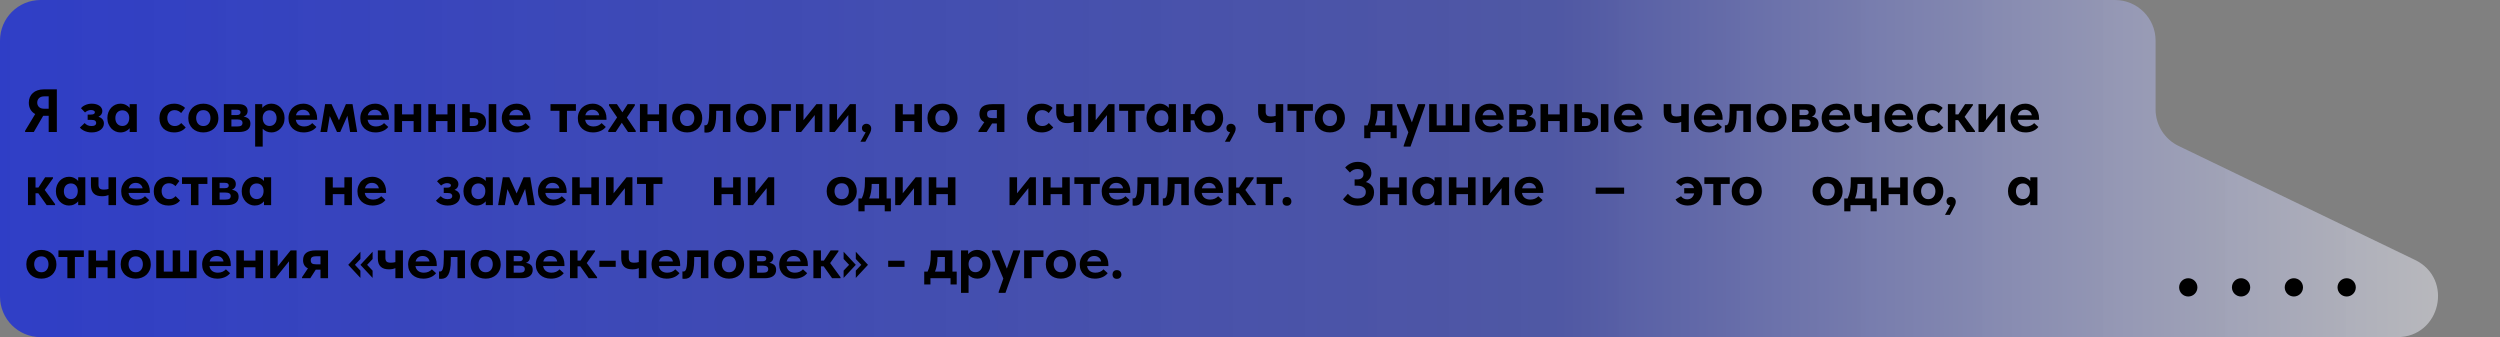 <svg width="1231" height="166" viewBox="0 0 1231 166" fill="none" xmlns="http://www.w3.org/2000/svg">
<rect x="0" y="0" width="1231" height="166" fill="#808080" stroke="none"/>
<path d="M1072.72 71.855C1065.81 68.52 1061.41 61.519 1061.41 53.839V20C1061.41 8.954 1052.45 0 1041.41 0H19.998C8.952 0 -0.002 8.954 -0.002 20V66.4V146C-0.002 157.046 8.952 166 19.998 166L1180.46 166C1201.72 166 1208.3 137.218 1189.15 127.984L1072.72 71.855Z" fill="url(#paint0_linear_82_5)" fill-opacity="0.76"/>
<circle cx="1077.5" cy="141.5" r="4.5" fill="black"/>
<circle cx="1103.5" cy="141.5" r="4.5" fill="black"/>
<circle cx="1129.5" cy="141.5" r="4.5" fill="black"/>
<circle cx="1155.5" cy="141.5" r="4.5" fill="black"/>
<path d="M12.36 64.4L17.34 56.15C16.36 55.63 15.59 54.9 15.03 53.96C14.47 53 14.19 51.87 14.19 50.57C14.19 49.57 14.36 48.67 14.7 47.87C15.06 47.05 15.55 46.36 16.17 45.8C16.81 45.22 17.58 44.78 18.48 44.48C19.38 44.16 20.39 44 21.51 44H27.99V65H23.97V57.02H21.27L16.65 65H12.36V64.4ZM23.97 53.54V47.45H21.78C20.66 47.45 19.8 47.75 19.2 48.35C18.62 48.93 18.33 49.66 18.33 50.54C18.33 51.38 18.61 52.09 19.17 52.67C19.75 53.25 20.64 53.54 21.84 53.54H23.97ZM45.111 65.21C44.37 65.21 43.681 65.13 43.041 64.97C42.42 64.81 41.861 64.61 41.361 64.37C40.88 64.13 40.461 63.87 40.1 63.59C39.761 63.31 39.501 63.05 39.321 62.81L41.691 60.59C42.011 60.99 42.461 61.34 43.041 61.64C43.62 61.92 44.291 62.06 45.05 62.06C46.59 62.06 47.361 61.53 47.361 60.47C47.361 60.07 47.191 59.73 46.85 59.45C46.511 59.17 45.92 59.03 45.081 59.03H43.16V56.42H44.66C45.3 56.42 45.8 56.33 46.16 56.15C46.52 55.95 46.7 55.65 46.7 55.25C46.7 54.91 46.52 54.65 46.16 54.47C45.8 54.27 45.331 54.17 44.751 54.17C44.211 54.17 43.681 54.29 43.16 54.53C42.66 54.75 42.23 55.03 41.87 55.37L39.861 53.27C40.081 53.01 40.35 52.75 40.67 52.49C41.011 52.23 41.401 52 41.84 51.8C42.281 51.58 42.781 51.4 43.34 51.26C43.901 51.12 44.511 51.05 45.17 51.05C45.95 51.05 46.66 51.14 47.3 51.32C47.941 51.5 48.49 51.75 48.95 52.07C49.41 52.37 49.761 52.75 50.001 53.21C50.261 53.65 50.391 54.14 50.391 54.68C50.391 55.32 50.221 55.88 49.88 56.36C49.541 56.84 49.071 57.22 48.471 57.5C49.37 57.78 50.041 58.2 50.48 58.76C50.941 59.32 51.17 59.99 51.17 60.77C51.17 61.39 51.031 61.97 50.751 62.51C50.471 63.05 50.071 63.52 49.55 63.92C49.031 64.32 48.391 64.64 47.63 64.88C46.891 65.1 46.05 65.21 45.111 65.21ZM59.257 65.21C58.437 65.21 57.637 65.04 56.857 64.7C56.097 64.36 55.417 63.88 54.817 63.26C54.237 62.64 53.767 61.9 53.407 61.04C53.047 60.16 52.867 59.19 52.867 58.13C52.867 57.07 53.037 56.11 53.377 55.25C53.737 54.37 54.207 53.62 54.787 53C55.387 52.38 56.067 51.9 56.827 51.56C57.607 51.22 58.417 51.05 59.257 51.05C60.277 51.05 61.177 51.25 61.957 51.65C62.757 52.05 63.387 52.54 63.847 53.12V51.29H67.357V65H63.847V63.14C63.347 63.76 62.697 64.26 61.897 64.64C61.097 65.02 60.217 65.21 59.257 65.21ZM60.247 62.03C61.267 62.03 62.077 61.68 62.677 60.98C63.297 60.26 63.617 59.33 63.637 58.19V57.95C63.637 56.89 63.327 56.02 62.707 55.34C62.087 54.66 61.267 54.32 60.247 54.32C59.787 54.32 59.347 54.4 58.927 54.56C58.507 54.72 58.137 54.96 57.817 55.28C57.497 55.6 57.247 56 57.067 56.48C56.887 56.96 56.797 57.51 56.797 58.13C56.797 59.33 57.117 60.28 57.757 60.98C58.417 61.68 59.247 62.03 60.247 62.03ZM85.706 65.21C84.606 65.21 83.616 65.04 82.736 64.7C81.856 64.36 81.096 63.89 80.456 63.29C79.836 62.67 79.356 61.93 79.016 61.07C78.676 60.21 78.506 59.25 78.506 58.19C78.506 57.07 78.686 56.07 79.046 55.19C79.426 54.29 79.936 53.54 80.576 52.94C81.216 52.32 81.976 51.85 82.856 51.53C83.736 51.21 84.686 51.05 85.706 51.05C86.866 51.05 87.916 51.25 88.856 51.65C89.816 52.05 90.566 52.55 91.106 53.15L89.186 55.67C88.786 55.23 88.316 54.88 87.776 54.62C87.256 54.36 86.666 54.23 86.006 54.23C84.886 54.23 83.996 54.59 83.336 55.31C82.696 56.03 82.376 56.95 82.376 58.07C82.376 59.23 82.706 60.19 83.366 60.95C84.046 61.69 84.956 62.06 86.096 62.06C86.756 62.06 87.346 61.93 87.866 61.67C88.386 61.39 88.846 61.03 89.246 60.59L91.436 62.75C90.836 63.53 90.036 64.14 89.036 64.58C88.056 65 86.946 65.21 85.706 65.21ZM100.125 65.21C99.045 65.21 98.045 65.04 97.125 64.7C96.225 64.36 95.445 63.88 94.785 63.26C94.145 62.62 93.635 61.87 93.255 61.01C92.895 60.15 92.715 59.19 92.715 58.13C92.715 57.07 92.895 56.11 93.255 55.25C93.635 54.37 94.155 53.62 94.815 53C95.475 52.38 96.255 51.9 97.155 51.56C98.075 51.22 99.065 51.05 100.125 51.05C101.205 51.05 102.195 51.22 103.095 51.56C104.015 51.9 104.805 52.39 105.465 53.03C106.125 53.65 106.635 54.4 106.995 55.28C107.355 56.14 107.535 57.09 107.535 58.13C107.535 59.21 107.345 60.19 106.965 61.07C106.585 61.93 106.065 62.67 105.405 63.29C104.745 63.89 103.965 64.36 103.065 64.7C102.165 65.04 101.185 65.21 100.125 65.21ZM100.125 62.06C101.225 62.06 102.085 61.69 102.705 60.95C103.325 60.21 103.635 59.27 103.635 58.13C103.635 56.99 103.335 56.06 102.735 55.34C102.135 54.6 101.265 54.23 100.125 54.23C99.005 54.23 98.135 54.6 97.515 55.34C96.895 56.08 96.585 57.01 96.585 58.13C96.585 58.67 96.665 59.18 96.825 59.66C96.985 60.14 97.215 60.56 97.515 60.92C97.815 61.28 98.185 61.56 98.625 61.76C99.065 61.96 99.565 62.06 100.125 62.06ZM110.224 51.29H117.634C119.054 51.29 120.124 51.6 120.844 52.22C121.564 52.82 121.924 53.61 121.924 54.59C121.924 55.33 121.744 55.94 121.384 56.42C121.024 56.9 120.554 57.24 119.974 57.44C120.954 57.58 121.754 57.92 122.374 58.46C122.994 59 123.304 59.81 123.304 60.89C123.304 62.21 122.814 63.23 121.834 63.95C120.874 64.65 119.464 65 117.604 65H110.224V51.29ZM113.944 58.82V62.27H116.794C117.734 62.27 118.404 62.13 118.804 61.85C119.204 61.55 119.404 61.11 119.404 60.53C119.404 59.93 119.194 59.5 118.774 59.24C118.354 58.96 117.724 58.82 116.884 58.82H113.944ZM113.944 54.02V56.66H116.524C117.804 56.66 118.444 56.21 118.444 55.31C118.444 54.45 117.794 54.02 116.494 54.02H113.944ZM125.635 72.2V51.29H129.145V53.12C129.605 52.54 130.225 52.05 131.005 51.65C131.805 51.25 132.715 51.05 133.735 51.05C134.575 51.05 135.375 51.22 136.135 51.56C136.915 51.9 137.595 52.38 138.175 53C138.775 53.62 139.245 54.37 139.585 55.25C139.945 56.11 140.125 57.07 140.125 58.13C140.125 59.19 139.945 60.16 139.585 61.04C139.225 61.9 138.745 62.64 138.145 63.26C137.565 63.88 136.885 64.36 136.105 64.7C135.345 65.04 134.555 65.21 133.735 65.21C132.835 65.21 132.005 65.05 131.245 64.73C130.485 64.39 129.855 63.94 129.355 63.38V72.2H125.635ZM132.745 54.32C131.725 54.32 130.915 54.65 130.315 55.31C129.715 55.95 129.395 56.78 129.355 57.8V58.19C129.375 59.33 129.685 60.26 130.285 60.98C130.905 61.68 131.725 62.03 132.745 62.03C133.745 62.03 134.565 61.68 135.205 60.98C135.865 60.28 136.195 59.33 136.195 58.13C136.195 57.51 136.095 56.96 135.895 56.48C135.715 56 135.465 55.6 135.145 55.28C134.845 54.96 134.485 54.72 134.065 54.56C133.645 54.4 133.205 54.32 132.745 54.32ZM149.491 65.21C148.391 65.21 147.381 65.04 146.461 64.7C145.561 64.36 144.781 63.89 144.121 63.29C143.461 62.67 142.951 61.94 142.591 61.1C142.231 60.24 142.051 59.29 142.051 58.25C142.051 57.15 142.241 56.16 142.621 55.28C143.001 54.38 143.521 53.62 144.181 53C144.841 52.38 145.611 51.9 146.491 51.56C147.371 51.22 148.311 51.05 149.311 51.05C150.391 51.05 151.351 51.24 152.191 51.62C153.051 51.98 153.771 52.49 154.351 53.15C154.931 53.79 155.371 54.55 155.671 55.43C155.991 56.29 156.151 57.22 156.151 58.22V59H145.651C145.831 60.06 146.281 60.87 147.001 61.43C147.741 61.99 148.671 62.27 149.791 62.27C150.591 62.27 151.331 62.13 152.011 61.85C152.711 61.55 153.291 61.14 153.751 60.62L155.821 62.51C155.121 63.39 154.221 64.06 153.121 64.52C152.021 64.98 150.811 65.21 149.491 65.21ZM149.161 54.05C148.281 54.05 147.541 54.29 146.941 54.77C146.361 55.23 145.961 55.89 145.741 56.75H152.581C152.461 55.99 152.101 55.35 151.501 54.83C150.901 54.31 150.121 54.05 149.161 54.05ZM160.09 51.29H163.27L166.9 59.24L170.32 51.29H173.59L175.87 65H172.39L171.07 56.99L167.53 65H165.94L162.37 57.14L161.08 65H157.78L160.09 51.29ZM184.852 65.21C183.752 65.21 182.742 65.04 181.822 64.7C180.922 64.36 180.142 63.89 179.482 63.29C178.822 62.67 178.312 61.94 177.952 61.1C177.592 60.24 177.412 59.29 177.412 58.25C177.412 57.15 177.602 56.16 177.982 55.28C178.362 54.38 178.882 53.62 179.542 53C180.202 52.38 180.972 51.9 181.852 51.56C182.732 51.22 183.672 51.05 184.672 51.05C185.752 51.05 186.712 51.24 187.552 51.62C188.412 51.98 189.132 52.49 189.712 53.15C190.292 53.79 190.732 54.55 191.032 55.43C191.352 56.29 191.512 57.22 191.512 58.22V59H181.012C181.192 60.06 181.642 60.87 182.362 61.43C183.102 61.99 184.032 62.27 185.152 62.27C185.952 62.27 186.692 62.13 187.372 61.85C188.072 61.55 188.652 61.14 189.112 60.62L191.182 62.51C190.482 63.39 189.582 64.06 188.482 64.52C187.382 64.98 186.172 65.21 184.852 65.21ZM184.522 54.05C183.642 54.05 182.902 54.29 182.302 54.77C181.722 55.23 181.322 55.89 181.102 56.75H187.942C187.822 55.99 187.462 55.35 186.862 54.83C186.262 54.31 185.482 54.05 184.522 54.05ZM203.668 59.6H197.968V65H194.248V51.29H197.968V56.33H203.668V51.29H207.388V65H203.668V59.6ZM220.338 59.6H214.638V65H210.918V51.29H214.638V56.33H220.338V51.29H224.058V65H220.338V59.6ZM233.378 55.25C235.318 55.25 236.788 55.65 237.788 56.45C238.808 57.25 239.318 58.46 239.318 60.08C239.318 61.7 238.788 62.93 237.728 63.77C236.688 64.59 235.138 65 233.078 65H227.588V51.29H231.308V55.25H233.378ZM240.638 51.29H244.358V65H240.638V51.29ZM232.688 62.09C233.588 62.09 234.278 61.96 234.758 61.7C235.258 61.42 235.508 60.88 235.508 60.08C235.508 59.34 235.278 58.83 234.818 58.55C234.378 58.27 233.708 58.13 232.808 58.13H231.308V62.09H232.688ZM254.52 65.21C253.42 65.21 252.41 65.04 251.49 64.7C250.59 64.36 249.81 63.89 249.15 63.29C248.49 62.67 247.98 61.94 247.62 61.1C247.26 60.24 247.08 59.29 247.08 58.25C247.08 57.15 247.27 56.16 247.65 55.28C248.03 54.38 248.55 53.62 249.21 53C249.87 52.38 250.64 51.9 251.52 51.56C252.4 51.22 253.34 51.05 254.34 51.05C255.42 51.05 256.38 51.24 257.22 51.62C258.08 51.98 258.8 52.49 259.38 53.15C259.96 53.79 260.4 54.55 260.7 55.43C261.02 56.29 261.18 57.22 261.18 58.22V59H250.68C250.86 60.06 251.31 60.87 252.03 61.43C252.77 61.99 253.7 62.27 254.82 62.27C255.62 62.27 256.36 62.13 257.04 61.85C257.74 61.55 258.32 61.14 258.78 60.62L260.85 62.51C260.15 63.39 259.25 64.06 258.15 64.52C257.05 64.98 255.84 65.21 254.52 65.21ZM254.19 54.05C253.31 54.05 252.57 54.29 251.97 54.77C251.39 55.23 250.99 55.89 250.77 56.75H257.61C257.49 55.99 257.13 55.35 256.53 54.83C255.93 54.31 255.15 54.05 254.19 54.05ZM275.479 54.56H271.069V51.29H283.579V54.56H279.169V65H275.479V54.56ZM291.966 65.21C290.866 65.21 289.856 65.04 288.936 64.7C288.036 64.36 287.256 63.89 286.596 63.29C285.936 62.67 285.426 61.94 285.066 61.1C284.706 60.24 284.526 59.29 284.526 58.25C284.526 57.15 284.716 56.16 285.096 55.28C285.476 54.38 285.996 53.62 286.656 53C287.316 52.38 288.086 51.9 288.966 51.56C289.846 51.22 290.786 51.05 291.786 51.05C292.866 51.05 293.826 51.24 294.666 51.62C295.526 51.98 296.246 52.49 296.826 53.15C297.406 53.79 297.846 54.55 298.146 55.43C298.466 56.29 298.626 57.22 298.626 58.22V59H288.126C288.306 60.06 288.756 60.87 289.476 61.43C290.216 61.99 291.146 62.27 292.266 62.27C293.066 62.27 293.806 62.13 294.486 61.85C295.186 61.55 295.766 61.14 296.226 60.62L298.296 62.51C297.596 63.39 296.696 64.06 295.596 64.52C294.496 64.98 293.286 65.21 291.966 65.21ZM291.636 54.05C290.756 54.05 290.016 54.29 289.416 54.77C288.836 55.23 288.436 55.89 288.216 56.75H295.056C294.936 55.99 294.576 55.35 293.976 54.83C293.376 54.31 292.596 54.05 291.636 54.05ZM299.512 64.31L303.862 57.8L299.872 51.98V51.29H303.772L306.472 55.31L309.052 51.29H312.592V51.98L308.662 57.89L313.012 64.34L313.042 65H309.232L306.172 60.44L303.142 65H299.512V64.31ZM324.522 59.6H318.822V65H315.102V51.29H318.822V56.33H324.522V51.29H328.242V65H324.522V59.6ZM338.372 65.21C337.292 65.21 336.292 65.04 335.372 64.7C334.472 64.36 333.692 63.88 333.032 63.26C332.392 62.62 331.882 61.87 331.502 61.01C331.142 60.15 330.962 59.19 330.962 58.13C330.962 57.07 331.142 56.11 331.502 55.25C331.882 54.37 332.402 53.62 333.062 53C333.722 52.38 334.502 51.9 335.402 51.56C336.322 51.22 337.312 51.05 338.372 51.05C339.452 51.05 340.442 51.22 341.342 51.56C342.262 51.9 343.052 52.39 343.712 53.03C344.372 53.65 344.882 54.4 345.242 55.28C345.602 56.14 345.782 57.09 345.782 58.13C345.782 59.21 345.592 60.19 345.212 61.07C344.832 61.93 344.312 62.67 343.652 63.29C342.992 63.89 342.212 64.36 341.312 64.7C340.412 65.04 339.432 65.21 338.372 65.21ZM338.372 62.06C339.472 62.06 340.332 61.69 340.952 60.95C341.572 60.21 341.882 59.27 341.882 58.13C341.882 56.99 341.582 56.06 340.982 55.34C340.382 54.6 339.512 54.23 338.372 54.23C337.252 54.23 336.382 54.6 335.762 55.34C335.142 56.08 334.832 57.01 334.832 58.13C334.832 58.67 334.912 59.18 335.072 59.66C335.232 60.14 335.462 60.56 335.762 60.92C336.062 61.28 336.432 61.56 336.872 61.76C337.312 61.96 337.812 62.06 338.372 62.06ZM347.875 65.3C347.655 65.3 347.455 65.29 347.275 65.27C347.115 65.25 346.975 65.23 346.855 65.21V61.64C347.055 61.68 347.215 61.7 347.335 61.7C347.675 61.7 347.965 61.58 348.205 61.34C348.445 61.08 348.635 60.67 348.775 60.11C348.935 59.53 349.045 58.78 349.105 57.86C349.185 56.94 349.225 55.82 349.225 54.5V51.29H359.635V65H355.945V54.56H352.645V56.18C352.645 57.9 352.535 59.34 352.315 60.5C352.115 61.66 351.805 62.6 351.385 63.32C350.985 64.02 350.485 64.53 349.885 64.85C349.305 65.15 348.635 65.3 347.875 65.3ZM369.808 65.21C368.728 65.21 367.728 65.04 366.808 64.7C365.908 64.36 365.128 63.88 364.468 63.26C363.828 62.62 363.318 61.87 362.938 61.01C362.578 60.15 362.398 59.19 362.398 58.13C362.398 57.07 362.578 56.11 362.938 55.25C363.318 54.37 363.838 53.62 364.498 53C365.158 52.38 365.938 51.9 366.838 51.56C367.758 51.22 368.748 51.05 369.808 51.05C370.888 51.05 371.878 51.22 372.778 51.56C373.698 51.9 374.488 52.39 375.148 53.03C375.808 53.65 376.318 54.4 376.678 55.28C377.038 56.14 377.218 57.09 377.218 58.13C377.218 59.21 377.028 60.19 376.648 61.07C376.268 61.93 375.748 62.67 375.088 63.29C374.428 63.89 373.648 64.36 372.748 64.7C371.848 65.04 370.868 65.21 369.808 65.21ZM369.808 62.06C370.908 62.06 371.768 61.69 372.388 60.95C373.008 60.21 373.318 59.27 373.318 58.13C373.318 56.99 373.018 56.06 372.418 55.34C371.818 54.6 370.948 54.23 369.808 54.23C368.688 54.23 367.818 54.6 367.198 55.34C366.578 56.08 366.268 57.01 366.268 58.13C366.268 58.67 366.348 59.18 366.508 59.66C366.668 60.14 366.898 60.56 367.198 60.92C367.498 61.28 367.868 61.56 368.308 61.76C368.748 61.96 369.248 62.06 369.808 62.06ZM379.907 51.29H389.417V54.56H383.627V65H379.907V51.29ZM391.918 51.29H395.638V59.18L401.998 51.29H404.908V65H401.188V56.66L394.468 65H391.918V51.29ZM408.442 51.29H412.162V59.18L418.522 51.29H421.432V65H417.712V56.66L410.992 65H408.442V51.29ZM426.255 65.15C425.655 65.05 425.195 64.82 424.875 64.46C424.575 64.08 424.425 63.63 424.425 63.11C424.425 62.45 424.635 61.93 425.055 61.55C425.495 61.15 426.015 60.95 426.615 60.95C427.255 60.95 427.805 61.16 428.265 61.58C428.745 62 428.985 62.6 428.985 63.38C428.985 63.9 428.845 64.48 428.565 65.12C428.285 65.76 427.855 66.59 427.275 67.61L426.075 69.8H423.675L426.255 65.15ZM450.239 59.6H444.539V65H440.819V51.29H444.539V56.33H450.239V51.29H453.959V65H450.239V59.6ZM464.089 65.21C463.009 65.21 462.009 65.04 461.089 64.7C460.189 64.36 459.409 63.88 458.749 63.26C458.109 62.62 457.599 61.87 457.219 61.01C456.859 60.15 456.679 59.19 456.679 58.13C456.679 57.07 456.859 56.11 457.219 55.25C457.599 54.37 458.119 53.62 458.779 53C459.439 52.38 460.219 51.9 461.119 51.56C462.039 51.22 463.029 51.05 464.089 51.05C465.169 51.05 466.159 51.22 467.059 51.56C467.979 51.9 468.769 52.39 469.429 53.03C470.089 53.65 470.599 54.4 470.959 55.28C471.319 56.14 471.499 57.09 471.499 58.13C471.499 59.21 471.309 60.19 470.929 61.07C470.549 61.93 470.029 62.67 469.369 63.29C468.709 63.89 467.929 64.36 467.029 64.7C466.129 65.04 465.149 65.21 464.089 65.21ZM464.089 62.06C465.189 62.06 466.049 61.69 466.669 60.95C467.289 60.21 467.599 59.27 467.599 58.13C467.599 56.99 467.299 56.06 466.699 55.34C466.099 54.6 465.229 54.23 464.089 54.23C462.969 54.23 462.099 54.6 461.479 55.34C460.859 56.08 460.549 57.01 460.549 58.13C460.549 58.67 460.629 59.18 460.789 59.66C460.949 60.14 461.179 60.56 461.479 60.92C461.779 61.28 462.149 61.56 462.589 61.76C463.029 61.96 463.529 62.06 464.089 62.06ZM481.761 64.49L484.671 60.14C483.071 59.38 482.271 58.03 482.271 56.09C482.271 54.51 482.781 53.32 483.801 52.52C484.841 51.7 486.451 51.29 488.631 51.29H494.571V65H490.851V60.8H488.511L485.811 65H481.761V64.49ZM490.851 58.16V54.17H488.871C487.911 54.17 487.201 54.31 486.741 54.59C486.281 54.85 486.051 55.36 486.051 56.12C486.051 56.88 486.251 57.41 486.651 57.71C487.071 58.01 487.781 58.16 488.781 58.16H490.851ZM512.902 65.21C511.802 65.21 510.812 65.04 509.932 64.7C509.052 64.36 508.292 63.89 507.652 63.29C507.032 62.67 506.552 61.93 506.212 61.07C505.872 60.21 505.702 59.25 505.702 58.19C505.702 57.07 505.882 56.07 506.242 55.19C506.622 54.29 507.132 53.54 507.772 52.94C508.412 52.32 509.172 51.85 510.052 51.53C510.932 51.21 511.882 51.05 512.902 51.05C514.062 51.05 515.112 51.25 516.052 51.65C517.012 52.05 517.762 52.55 518.302 53.15L516.382 55.67C515.982 55.23 515.512 54.88 514.972 54.62C514.452 54.36 513.862 54.23 513.202 54.23C512.082 54.23 511.192 54.59 510.532 55.31C509.892 56.03 509.572 56.95 509.572 58.07C509.572 59.23 509.902 60.19 510.562 60.95C511.242 61.69 512.152 62.06 513.292 62.06C513.952 62.06 514.542 61.93 515.062 61.67C515.582 61.39 516.042 61.03 516.442 60.59L518.632 62.75C518.032 63.53 517.232 64.14 516.232 64.58C515.252 65 514.142 65.21 512.902 65.21ZM528.728 60.02C528.328 60.2 527.858 60.35 527.318 60.47C526.798 60.57 526.208 60.62 525.548 60.62C524.708 60.62 523.948 60.52 523.268 60.32C522.608 60.12 522.038 59.8 521.558 59.36C521.078 58.92 520.708 58.35 520.448 57.65C520.208 56.95 520.088 56.1 520.088 55.1V51.29H523.808V54.95C523.808 55.73 523.988 56.33 524.348 56.75C524.708 57.15 525.428 57.35 526.508 57.35C527.328 57.35 528.068 57.25 528.728 57.05V51.29H532.448V65H528.728V60.02ZM535.809 51.29H539.529V59.18L545.889 51.29H548.799V65H545.079V56.66L538.359 65H535.809V51.29ZM555.483 54.56H551.073V51.29H563.583V54.56H559.173V65H555.483V54.56ZM570.92 65.21C570.1 65.21 569.3 65.04 568.52 64.7C567.76 64.36 567.08 63.88 566.48 63.26C565.9 62.64 565.43 61.9 565.07 61.04C564.71 60.16 564.53 59.19 564.53 58.13C564.53 57.07 564.7 56.11 565.04 55.25C565.4 54.37 565.87 53.62 566.45 53C567.05 52.38 567.73 51.9 568.49 51.56C569.27 51.22 570.08 51.05 570.92 51.05C571.94 51.05 572.84 51.25 573.62 51.65C574.42 52.05 575.05 52.54 575.51 53.12V51.29H579.02V65H575.51V63.14C575.01 63.76 574.36 64.26 573.56 64.64C572.76 65.02 571.88 65.21 570.92 65.21ZM571.91 62.03C572.93 62.03 573.74 61.68 574.34 60.98C574.96 60.26 575.28 59.33 575.3 58.19V57.95C575.3 56.89 574.99 56.02 574.37 55.34C573.75 54.66 572.93 54.32 571.91 54.32C571.45 54.32 571.01 54.4 570.59 54.56C570.17 54.72 569.8 54.96 569.48 55.28C569.16 55.6 568.91 56 568.73 56.48C568.55 56.96 568.46 57.51 568.46 58.13C568.46 59.33 568.78 60.28 569.42 60.98C570.08 61.68 570.91 62.03 571.91 62.03ZM582.567 51.29H586.287V56.15H588.177C588.377 55.35 588.697 54.64 589.137 54.02C589.577 53.38 590.097 52.84 590.697 52.4C591.317 51.96 591.997 51.63 592.737 51.41C593.477 51.17 594.247 51.05 595.047 51.05C596.107 51.05 597.077 51.22 597.957 51.56C598.837 51.88 599.597 52.35 600.237 52.97C600.877 53.57 601.377 54.31 601.737 55.19C602.097 56.05 602.277 57.03 602.277 58.13C602.277 59.27 602.077 60.28 601.677 61.16C601.297 62.04 600.767 62.78 600.087 63.38C599.427 63.98 598.657 64.44 597.777 64.76C596.897 65.06 595.977 65.21 595.017 65.21C594.077 65.21 593.207 65.07 592.407 64.79C591.607 64.51 590.897 64.12 590.277 63.62C589.677 63.1 589.177 62.47 588.777 61.73C588.397 60.99 588.147 60.16 588.027 59.24H586.287V65H582.567V51.29ZM595.047 61.97C596.127 61.97 596.947 61.61 597.507 60.89C598.087 60.17 598.377 59.26 598.377 58.16C598.377 57.02 598.077 56.09 597.477 55.37C596.897 54.65 596.077 54.29 595.017 54.29C593.957 54.29 593.127 54.65 592.527 55.37C591.947 56.07 591.657 56.96 591.657 58.04C591.657 59.18 591.957 60.12 592.557 60.86C593.177 61.6 594.007 61.97 595.047 61.97ZM605.712 65.15C605.112 65.05 604.652 64.82 604.332 64.46C604.032 64.08 603.882 63.63 603.882 63.11C603.882 62.45 604.092 61.93 604.512 61.55C604.952 61.15 605.472 60.95 606.072 60.95C606.712 60.95 607.262 61.16 607.722 61.58C608.202 62 608.442 62.6 608.442 63.38C608.442 63.9 608.302 64.48 608.022 65.12C607.742 65.76 607.312 66.59 606.732 67.61L605.532 69.8H603.132L605.712 65.15ZM628.137 60.02C627.737 60.2 627.267 60.35 626.727 60.47C626.207 60.57 625.617 60.62 624.957 60.62C624.117 60.62 623.357 60.52 622.677 60.32C622.017 60.12 621.447 59.8 620.967 59.36C620.487 58.92 620.117 58.35 619.857 57.65C619.617 56.95 619.497 56.1 619.497 55.1V51.29H623.217V54.95C623.217 55.73 623.397 56.33 623.757 56.75C624.117 57.15 624.837 57.35 625.917 57.35C626.737 57.35 627.477 57.25 628.137 57.05V51.29H631.857V65H628.137V60.02ZM638.368 54.56H633.958V51.29H646.468V54.56H642.058V65H638.368V54.56ZM654.826 65.21C653.746 65.21 652.746 65.04 651.826 64.7C650.926 64.36 650.146 63.88 649.486 63.26C648.846 62.62 648.336 61.87 647.956 61.01C647.596 60.15 647.416 59.19 647.416 58.13C647.416 57.07 647.596 56.11 647.956 55.25C648.336 54.37 648.856 53.62 649.516 53C650.176 52.38 650.956 51.9 651.856 51.56C652.776 51.22 653.766 51.05 654.826 51.05C655.906 51.05 656.896 51.22 657.796 51.56C658.716 51.9 659.506 52.39 660.166 53.03C660.826 53.65 661.336 54.4 661.696 55.28C662.056 56.14 662.236 57.09 662.236 58.13C662.236 59.21 662.046 60.19 661.666 61.07C661.286 61.93 660.766 62.67 660.106 63.29C659.446 63.89 658.666 64.36 657.766 64.7C656.866 65.04 655.886 65.21 654.826 65.21ZM654.826 62.06C655.926 62.06 656.786 61.69 657.406 60.95C658.026 60.21 658.336 59.27 658.336 58.13C658.336 56.99 658.036 56.06 657.436 55.34C656.836 54.6 655.966 54.23 654.826 54.23C653.706 54.23 652.836 54.6 652.216 55.34C651.596 56.08 651.286 57.01 651.286 58.13C651.286 58.67 651.366 59.18 651.526 59.66C651.686 60.14 651.916 60.56 652.216 60.92C652.516 61.28 652.886 61.56 653.326 61.76C653.766 61.96 654.266 62.06 654.826 62.06ZM671.748 61.73H673.398C673.918 60.65 674.308 59.45 674.568 58.13C674.828 56.79 674.958 55.21 674.958 53.39V51.29H685.638V61.73H687.738V68.06H684.708V65H674.808V68.06H671.748V61.73ZM678.288 54.65C678.288 57.43 677.878 59.79 677.058 61.73H681.918V54.56H678.288V54.65ZM691.162 71.75L693.472 65.15L687.862 51.98V51.29H691.582L695.212 60.26L698.392 51.29H701.752L701.722 51.98L694.522 72.2H691.162V71.75ZM719.859 51.29H723.579V65H703.719V51.29H707.439V61.73H711.819V51.29H715.509V61.73H719.859V51.29ZM733.757 65.21C732.657 65.21 731.647 65.04 730.727 64.7C729.827 64.36 729.047 63.89 728.387 63.29C727.727 62.67 727.217 61.94 726.857 61.1C726.497 60.24 726.317 59.29 726.317 58.25C726.317 57.15 726.507 56.16 726.887 55.28C727.267 54.38 727.787 53.62 728.447 53C729.107 52.38 729.877 51.9 730.757 51.56C731.637 51.22 732.577 51.05 733.577 51.05C734.657 51.05 735.617 51.24 736.457 51.62C737.317 51.98 738.037 52.49 738.617 53.15C739.197 53.79 739.637 54.55 739.937 55.43C740.257 56.29 740.417 57.22 740.417 58.22V59H729.917C730.097 60.06 730.547 60.87 731.267 61.43C732.007 61.99 732.937 62.27 734.057 62.27C734.857 62.27 735.597 62.13 736.277 61.85C736.977 61.55 737.557 61.14 738.017 60.62L740.087 62.51C739.387 63.39 738.487 64.06 737.387 64.52C736.287 64.98 735.077 65.21 733.757 65.21ZM733.427 54.05C732.547 54.05 731.807 54.29 731.207 54.77C730.627 55.23 730.227 55.89 730.007 56.75H736.847C736.727 55.99 736.367 55.35 735.767 54.83C735.167 54.31 734.387 54.05 733.427 54.05ZM743.152 51.29H750.562C751.982 51.29 753.052 51.6 753.772 52.22C754.492 52.82 754.852 53.61 754.852 54.59C754.852 55.33 754.672 55.94 754.312 56.42C753.952 56.9 753.482 57.24 752.902 57.44C753.882 57.58 754.682 57.92 755.302 58.46C755.922 59 756.232 59.81 756.232 60.89C756.232 62.21 755.742 63.23 754.762 63.95C753.802 64.65 752.392 65 750.532 65H743.152V51.29ZM746.872 58.82V62.27H749.722C750.662 62.27 751.332 62.13 751.732 61.85C752.132 61.55 752.332 61.11 752.332 60.53C752.332 59.93 752.122 59.5 751.702 59.24C751.282 58.96 750.652 58.82 749.812 58.82H746.872ZM746.872 54.02V56.66H749.452C750.732 56.66 751.372 56.21 751.372 55.31C751.372 54.45 750.722 54.02 749.422 54.02H746.872ZM767.982 59.6H762.282V65H758.562V51.29H762.282V56.33H767.982V51.29H771.702V65H767.982V59.6ZM781.022 55.25C782.962 55.25 784.432 55.65 785.432 56.45C786.452 57.25 786.962 58.46 786.962 60.08C786.962 61.7 786.432 62.93 785.372 63.77C784.332 64.59 782.782 65 780.722 65H775.232V51.29H778.952V55.25H781.022ZM788.282 51.29H792.002V65H788.282V51.29ZM780.332 62.09C781.232 62.09 781.922 61.96 782.402 61.7C782.902 61.42 783.152 60.88 783.152 60.08C783.152 59.34 782.922 58.83 782.462 58.55C782.022 58.27 781.352 58.13 780.452 58.13H778.952V62.09H780.332ZM802.165 65.21C801.065 65.21 800.055 65.04 799.135 64.7C798.235 64.36 797.455 63.89 796.795 63.29C796.135 62.67 795.625 61.94 795.265 61.1C794.905 60.24 794.725 59.29 794.725 58.25C794.725 57.15 794.915 56.16 795.295 55.28C795.675 54.38 796.195 53.62 796.855 53C797.515 52.38 798.285 51.9 799.165 51.56C800.045 51.22 800.985 51.05 801.985 51.05C803.065 51.05 804.025 51.24 804.865 51.62C805.725 51.98 806.445 52.49 807.025 53.15C807.605 53.79 808.045 54.55 808.345 55.43C808.665 56.29 808.825 57.22 808.825 58.22V59H798.325C798.505 60.06 798.955 60.87 799.675 61.43C800.415 61.99 801.345 62.27 802.465 62.27C803.265 62.27 804.005 62.13 804.685 61.85C805.385 61.55 805.965 61.14 806.425 60.62L808.495 62.51C807.795 63.39 806.895 64.06 805.795 64.52C804.695 64.98 803.485 65.21 802.165 65.21ZM801.835 54.05C800.955 54.05 800.215 54.29 799.615 54.77C799.035 55.23 798.635 55.89 798.415 56.75H805.255C805.135 55.99 804.775 55.35 804.175 54.83C803.575 54.31 802.795 54.05 801.835 54.05ZM827.833 60.02C827.433 60.2 826.963 60.35 826.423 60.47C825.903 60.57 825.313 60.62 824.653 60.62C823.813 60.62 823.053 60.52 822.373 60.32C821.713 60.12 821.143 59.8 820.663 59.36C820.183 58.92 819.813 58.35 819.553 57.65C819.313 56.95 819.193 56.1 819.193 55.1V51.29H822.913V54.95C822.913 55.73 823.093 56.33 823.453 56.75C823.813 57.15 824.533 57.35 825.613 57.35C826.433 57.35 827.173 57.25 827.833 57.05V51.29H831.553V65H827.833V60.02ZM841.545 65.21C840.445 65.21 839.435 65.04 838.515 64.7C837.615 64.36 836.835 63.89 836.175 63.29C835.515 62.67 835.005 61.94 834.645 61.1C834.285 60.24 834.105 59.29 834.105 58.25C834.105 57.15 834.295 56.16 834.675 55.28C835.055 54.38 835.575 53.62 836.235 53C836.895 52.38 837.665 51.9 838.545 51.56C839.425 51.22 840.365 51.05 841.365 51.05C842.445 51.05 843.405 51.24 844.245 51.62C845.105 51.98 845.825 52.49 846.405 53.15C846.985 53.79 847.425 54.55 847.725 55.43C848.045 56.29 848.205 57.22 848.205 58.22V59H837.705C837.885 60.06 838.335 60.87 839.055 61.43C839.795 61.99 840.725 62.27 841.845 62.27C842.645 62.27 843.385 62.13 844.065 61.85C844.765 61.55 845.345 61.14 845.805 60.62L847.875 62.51C847.175 63.39 846.275 64.06 845.175 64.52C844.075 64.98 842.865 65.21 841.545 65.21ZM841.215 54.05C840.335 54.05 839.595 54.29 838.995 54.77C838.415 55.23 838.015 55.89 837.795 56.75H844.635C844.515 55.99 844.155 55.35 843.555 54.83C842.955 54.31 842.175 54.05 841.215 54.05ZM850.343 65.3C850.123 65.3 849.923 65.29 849.743 65.27C849.583 65.25 849.443 65.23 849.323 65.21V61.64C849.523 61.68 849.683 61.7 849.803 61.7C850.143 61.7 850.433 61.58 850.673 61.34C850.913 61.08 851.103 60.67 851.243 60.11C851.403 59.53 851.513 58.78 851.573 57.86C851.653 56.94 851.693 55.82 851.693 54.5V51.29H862.103V65H858.413V54.56H855.113V56.18C855.113 57.9 855.003 59.34 854.783 60.5C854.583 61.66 854.273 62.6 853.853 63.32C853.453 64.02 852.953 64.53 852.353 64.85C851.773 65.15 851.103 65.3 850.343 65.3ZM872.276 65.21C871.196 65.21 870.196 65.04 869.276 64.7C868.376 64.36 867.596 63.88 866.936 63.26C866.296 62.62 865.786 61.87 865.406 61.01C865.046 60.15 864.866 59.19 864.866 58.13C864.866 57.07 865.046 56.11 865.406 55.25C865.786 54.37 866.306 53.62 866.966 53C867.626 52.38 868.406 51.9 869.306 51.56C870.226 51.22 871.216 51.05 872.276 51.05C873.356 51.05 874.346 51.22 875.246 51.56C876.166 51.9 876.956 52.39 877.616 53.03C878.276 53.65 878.786 54.4 879.146 55.28C879.506 56.14 879.686 57.09 879.686 58.13C879.686 59.21 879.496 60.19 879.116 61.07C878.736 61.93 878.216 62.67 877.556 63.29C876.896 63.89 876.116 64.36 875.216 64.7C874.316 65.04 873.336 65.21 872.276 65.21ZM872.276 62.06C873.376 62.06 874.236 61.69 874.856 60.95C875.476 60.21 875.786 59.27 875.786 58.13C875.786 56.99 875.486 56.06 874.886 55.34C874.286 54.6 873.416 54.23 872.276 54.23C871.156 54.23 870.286 54.6 869.666 55.34C869.046 56.08 868.736 57.01 868.736 58.13C868.736 58.67 868.816 59.18 868.976 59.66C869.136 60.14 869.366 60.56 869.666 60.92C869.966 61.28 870.336 61.56 870.776 61.76C871.216 61.96 871.716 62.06 872.276 62.06ZM882.375 51.29H889.785C891.205 51.29 892.275 51.6 892.995 52.22C893.715 52.82 894.075 53.61 894.075 54.59C894.075 55.33 893.895 55.94 893.535 56.42C893.175 56.9 892.705 57.24 892.125 57.44C893.105 57.58 893.905 57.92 894.525 58.46C895.145 59 895.455 59.81 895.455 60.89C895.455 62.21 894.965 63.23 893.985 63.95C893.025 64.65 891.615 65 889.755 65H882.375V51.29ZM886.095 58.82V62.27H888.945C889.885 62.27 890.555 62.13 890.955 61.85C891.355 61.55 891.555 61.11 891.555 60.53C891.555 59.93 891.345 59.5 890.925 59.24C890.505 58.96 889.875 58.82 889.035 58.82H886.095ZM886.095 54.02V56.66H888.675C889.955 56.66 890.595 56.21 890.595 55.31C890.595 54.45 889.945 54.02 888.645 54.02H886.095ZM904.416 65.21C903.316 65.21 902.306 65.04 901.386 64.7C900.486 64.36 899.706 63.89 899.046 63.29C898.386 62.67 897.876 61.94 897.516 61.1C897.156 60.24 896.976 59.29 896.976 58.25C896.976 57.15 897.166 56.16 897.546 55.28C897.926 54.38 898.446 53.62 899.106 53C899.766 52.38 900.536 51.9 901.416 51.56C902.296 51.22 903.236 51.05 904.236 51.05C905.316 51.05 906.276 51.24 907.116 51.62C907.976 51.98 908.696 52.49 909.276 53.15C909.856 53.79 910.296 54.55 910.596 55.43C910.916 56.29 911.076 57.22 911.076 58.22V59H900.576C900.756 60.06 901.206 60.87 901.926 61.43C902.666 61.99 903.596 62.27 904.716 62.27C905.516 62.27 906.256 62.13 906.936 61.85C907.636 61.55 908.216 61.14 908.676 60.62L910.746 62.51C910.046 63.39 909.146 64.06 908.046 64.52C906.946 64.98 905.736 65.21 904.416 65.21ZM904.086 54.05C903.206 54.05 902.466 54.29 901.866 54.77C901.286 55.23 900.886 55.89 900.666 56.75H907.506C907.386 55.99 907.026 55.35 906.426 54.83C905.826 54.31 905.046 54.05 904.086 54.05ZM921.671 60.02C921.271 60.2 920.801 60.35 920.261 60.47C919.741 60.57 919.151 60.62 918.491 60.62C917.651 60.62 916.891 60.52 916.211 60.32C915.551 60.12 914.981 59.8 914.501 59.36C914.021 58.92 913.651 58.35 913.391 57.65C913.151 56.95 913.031 56.1 913.031 55.1V51.29H916.751V54.95C916.751 55.73 916.931 56.33 917.291 56.75C917.651 57.15 918.371 57.35 919.451 57.35C920.271 57.35 921.011 57.25 921.671 57.05V51.29H925.391V65H921.671V60.02ZM935.382 65.21C934.282 65.21 933.272 65.04 932.352 64.7C931.452 64.36 930.672 63.89 930.012 63.29C929.352 62.67 928.842 61.94 928.482 61.1C928.122 60.24 927.942 59.29 927.942 58.25C927.942 57.15 928.132 56.16 928.512 55.28C928.892 54.38 929.412 53.62 930.072 53C930.732 52.38 931.502 51.9 932.382 51.56C933.262 51.22 934.202 51.05 935.202 51.05C936.282 51.05 937.242 51.24 938.082 51.62C938.942 51.98 939.662 52.49 940.242 53.15C940.822 53.79 941.262 54.55 941.562 55.43C941.882 56.29 942.042 57.22 942.042 58.22V59H931.542C931.722 60.06 932.172 60.87 932.892 61.43C933.632 61.99 934.562 62.27 935.682 62.27C936.482 62.27 937.222 62.13 937.902 61.85C938.602 61.55 939.182 61.14 939.642 60.62L941.712 62.51C941.012 63.39 940.112 64.06 939.012 64.52C937.912 64.98 936.702 65.21 935.382 65.21ZM935.052 54.05C934.172 54.05 933.432 54.29 932.832 54.77C932.252 55.23 931.852 55.89 931.632 56.75H938.472C938.352 55.99 937.992 55.35 937.392 54.83C936.792 54.31 936.012 54.05 935.052 54.05ZM951.168 65.21C950.068 65.21 949.078 65.04 948.198 64.7C947.318 64.36 946.558 63.89 945.918 63.29C945.298 62.67 944.818 61.93 944.478 61.07C944.138 60.21 943.968 59.25 943.968 58.19C943.968 57.07 944.148 56.07 944.508 55.19C944.888 54.29 945.398 53.54 946.038 52.94C946.678 52.32 947.438 51.85 948.318 51.53C949.198 51.21 950.148 51.05 951.168 51.05C952.328 51.05 953.378 51.25 954.318 51.65C955.278 52.05 956.028 52.55 956.568 53.15L954.648 55.67C954.248 55.23 953.778 54.88 953.238 54.62C952.718 54.36 952.128 54.23 951.468 54.23C950.348 54.23 949.458 54.59 948.798 55.31C948.158 56.03 947.838 56.95 947.838 58.07C947.838 59.23 948.168 60.19 948.828 60.95C949.508 61.69 950.418 62.06 951.558 62.06C952.218 62.06 952.808 61.93 953.328 61.67C953.848 61.39 954.308 61.03 954.708 60.59L956.898 62.75C956.298 63.53 955.498 64.14 954.498 64.58C953.518 65 952.408 65.21 951.168 65.21ZM959.133 51.29H962.853V56.33H964.293L967.593 51.29H971.463V51.8L967.383 57.53L972.483 64.49V65H968.343L964.203 59.15H962.853V65H959.133V51.29ZM974.221 51.29H977.941V59.18L984.301 51.29H987.211V65H983.491V56.66L976.771 65H974.221V51.29ZM997.375 65.21C996.275 65.21 995.265 65.04 994.345 64.7C993.445 64.36 992.665 63.89 992.005 63.29C991.345 62.67 990.835 61.94 990.475 61.1C990.115 60.24 989.935 59.29 989.935 58.25C989.935 57.15 990.125 56.16 990.505 55.28C990.885 54.38 991.405 53.62 992.065 53C992.725 52.38 993.495 51.9 994.375 51.56C995.255 51.22 996.195 51.05 997.195 51.05C998.275 51.05 999.235 51.24 1000.07 51.62C1000.93 51.98 1001.65 52.49 1002.23 53.15C1002.81 53.79 1003.25 54.55 1003.55 55.43C1003.87 56.29 1004.03 57.22 1004.03 58.22V59H993.535C993.715 60.06 994.165 60.87 994.885 61.43C995.625 61.99 996.555 62.27 997.675 62.27C998.475 62.27 999.215 62.13 999.895 61.85C1000.59 61.55 1001.17 61.14 1001.63 60.62L1003.7 62.51C1003 63.39 1002.1 64.06 1001 64.52C999.905 64.98 998.695 65.21 997.375 65.21ZM997.045 54.05C996.165 54.05 995.425 54.29 994.825 54.77C994.245 55.23 993.845 55.89 993.625 56.75H1000.46C1000.34 55.99 999.985 55.35 999.385 54.83C998.785 54.31 998.005 54.05 997.045 54.05ZM13.77 87.29H17.49V92.33H18.93L22.23 87.29H26.1V87.8L22.02 93.53L27.12 100.49V101H22.98L18.84 95.15H17.49V101H13.77V87.29ZM33.91 101.21C33.09 101.21 32.291 101.04 31.511 100.7C30.75 100.36 30.07 99.88 29.471 99.26C28.89 98.64 28.421 97.9 28.061 97.04C27.701 96.16 27.52 95.19 27.52 94.13C27.52 93.07 27.691 92.11 28.03 91.25C28.39 90.37 28.86 89.62 29.441 89C30.041 88.38 30.721 87.9 31.48 87.56C32.261 87.22 33.071 87.05 33.91 87.05C34.931 87.05 35.831 87.25 36.611 87.65C37.41 88.05 38.041 88.54 38.501 89.12V87.29H42.011V101H38.501V99.14C38.001 99.76 37.35 100.26 36.55 100.64C35.751 101.02 34.87 101.21 33.91 101.21ZM34.901 98.03C35.92 98.03 36.73 97.68 37.331 96.98C37.95 96.26 38.27 95.33 38.291 94.19V93.95C38.291 92.89 37.98 92.02 37.361 91.34C36.74 90.66 35.92 90.32 34.901 90.32C34.441 90.32 34.001 90.4 33.581 90.56C33.16 90.72 32.791 90.96 32.471 91.28C32.151 91.6 31.901 92 31.721 92.48C31.541 92.96 31.451 93.51 31.451 94.13C31.451 95.33 31.77 96.28 32.41 96.98C33.071 97.68 33.901 98.03 34.901 98.03ZM53.417 96.02C53.017 96.2 52.547 96.35 52.007 96.47C51.487 96.57 50.897 96.62 50.237 96.62C49.397 96.62 48.637 96.52 47.957 96.32C47.297 96.12 46.727 95.8 46.247 95.36C45.767 94.92 45.397 94.35 45.137 93.65C44.897 92.95 44.777 92.1 44.777 91.1V87.29H48.497V90.95C48.497 91.73 48.677 92.33 49.037 92.75C49.397 93.15 50.117 93.35 51.197 93.35C52.017 93.35 52.757 93.25 53.417 93.05V87.29H57.137V101H53.417V96.02ZM67.129 101.21C66.028 101.21 65.019 101.04 64.099 100.7C63.199 100.36 62.419 99.89 61.758 99.29C61.099 98.67 60.589 97.94 60.228 97.1C59.868 96.24 59.688 95.29 59.688 94.25C59.688 93.15 59.879 92.16 60.258 91.28C60.639 90.38 61.158 89.62 61.819 89C62.478 88.38 63.248 87.9 64.129 87.56C65.008 87.22 65.948 87.05 66.948 87.05C68.028 87.05 68.989 87.24 69.829 87.62C70.689 87.98 71.409 88.49 71.989 89.15C72.569 89.79 73.008 90.55 73.308 91.43C73.629 92.29 73.788 93.22 73.788 94.22V95H63.288C63.468 96.06 63.919 96.87 64.638 97.43C65.379 97.99 66.308 98.27 67.428 98.27C68.228 98.27 68.969 98.13 69.648 97.85C70.349 97.55 70.928 97.14 71.388 96.62L73.459 98.51C72.758 99.39 71.859 100.06 70.758 100.52C69.659 100.98 68.448 101.21 67.129 101.21ZM66.799 90.05C65.918 90.05 65.178 90.29 64.579 90.77C63.998 91.23 63.599 91.89 63.379 92.75H70.219C70.099 91.99 69.739 91.35 69.138 90.83C68.538 90.31 67.758 90.05 66.799 90.05ZM82.914 101.21C81.814 101.21 80.824 101.04 79.944 100.7C79.064 100.36 78.304 99.89 77.664 99.29C77.044 98.67 76.564 97.93 76.224 97.07C75.884 96.21 75.714 95.25 75.714 94.19C75.714 93.07 75.894 92.07 76.254 91.19C76.634 90.29 77.144 89.54 77.784 88.94C78.424 88.32 79.184 87.85 80.064 87.53C80.944 87.21 81.894 87.05 82.914 87.05C84.074 87.05 85.124 87.25 86.064 87.65C87.024 88.05 87.774 88.55 88.314 89.15L86.394 91.67C85.994 91.23 85.524 90.88 84.984 90.62C84.464 90.36 83.874 90.23 83.214 90.23C82.094 90.23 81.204 90.59 80.544 91.31C79.904 92.03 79.584 92.95 79.584 94.07C79.584 95.23 79.914 96.19 80.574 96.95C81.254 97.69 82.164 98.06 83.304 98.06C83.964 98.06 84.554 97.93 85.074 97.67C85.594 97.39 86.054 97.03 86.454 96.59L88.644 98.75C88.044 99.53 87.244 100.14 86.244 100.58C85.264 101 84.154 101.21 82.914 101.21ZM94.029 90.56H89.619V87.29H102.129V90.56H97.719V101H94.029V90.56ZM104.415 87.29H111.825C113.245 87.29 114.315 87.6 115.035 88.22C115.755 88.82 116.115 89.61 116.115 90.59C116.115 91.33 115.935 91.94 115.575 92.42C115.215 92.9 114.745 93.24 114.165 93.44C115.145 93.58 115.945 93.92 116.565 94.46C117.185 95 117.495 95.81 117.495 96.89C117.495 98.21 117.005 99.23 116.025 99.95C115.065 100.65 113.655 101 111.795 101H104.415V87.29ZM108.135 94.82V98.27H110.985C111.925 98.27 112.595 98.13 112.995 97.85C113.395 97.55 113.595 97.11 113.595 96.53C113.595 95.93 113.385 95.5 112.965 95.24C112.545 94.96 111.915 94.82 111.075 94.82H108.135ZM108.135 90.02V92.66H110.715C111.995 92.66 112.635 92.21 112.635 91.31C112.635 90.45 111.985 90.02 110.685 90.02H108.135ZM125.405 101.21C124.585 101.21 123.785 101.04 123.005 100.7C122.245 100.36 121.565 99.88 120.965 99.26C120.385 98.64 119.915 97.9 119.555 97.04C119.195 96.16 119.015 95.19 119.015 94.13C119.015 93.07 119.185 92.11 119.525 91.25C119.885 90.37 120.355 89.62 120.935 89C121.535 88.38 122.215 87.9 122.975 87.56C123.755 87.22 124.565 87.05 125.405 87.05C126.425 87.05 127.325 87.25 128.105 87.65C128.905 88.05 129.535 88.54 129.995 89.12V87.29H133.505V101H129.995V99.14C129.495 99.76 128.845 100.26 128.045 100.64C127.245 101.02 126.365 101.21 125.405 101.21ZM126.395 98.03C127.415 98.03 128.225 97.68 128.825 96.98C129.445 96.26 129.765 95.33 129.785 94.19V93.95C129.785 92.89 129.475 92.02 128.855 91.34C128.235 90.66 127.415 90.32 126.395 90.32C125.935 90.32 125.495 90.4 125.075 90.56C124.655 90.72 124.285 90.96 123.965 91.28C123.645 91.6 123.395 92 123.215 92.48C123.035 92.96 122.945 93.51 122.945 94.13C122.945 95.33 123.265 96.28 123.905 96.98C124.565 97.68 125.395 98.03 126.395 98.03ZM169.57 95.6H163.87V101H160.15V87.29H163.87V92.33H169.57V87.29H173.29V101H169.57V95.6ZM183.45 101.21C182.35 101.21 181.34 101.04 180.42 100.7C179.52 100.36 178.74 99.89 178.08 99.29C177.42 98.67 176.91 97.94 176.55 97.1C176.19 96.24 176.01 95.29 176.01 94.25C176.01 93.15 176.2 92.16 176.58 91.28C176.96 90.38 177.48 89.62 178.14 89C178.8 88.38 179.57 87.9 180.45 87.56C181.33 87.22 182.27 87.05 183.27 87.05C184.35 87.05 185.31 87.24 186.15 87.62C187.01 87.98 187.73 88.49 188.31 89.15C188.89 89.79 189.33 90.55 189.63 91.43C189.95 92.29 190.11 93.22 190.11 94.22V95H179.61C179.79 96.06 180.24 96.87 180.96 97.43C181.7 97.99 182.63 98.27 183.75 98.27C184.55 98.27 185.29 98.13 185.97 97.85C186.67 97.55 187.25 97.14 187.71 96.62L189.78 98.51C189.08 99.39 188.18 100.06 187.08 100.52C185.98 100.98 184.77 101.21 183.45 101.21ZM183.12 90.05C182.24 90.05 181.5 90.29 180.9 90.77C180.32 91.23 179.92 91.89 179.7 92.75H186.54C186.42 91.99 186.06 91.35 185.46 90.83C184.86 90.31 184.08 90.05 183.12 90.05ZM220.444 101.21C219.704 101.21 219.014 101.13 218.374 100.97C217.754 100.81 217.194 100.61 216.694 100.37C216.214 100.13 215.794 99.87 215.434 99.59C215.094 99.31 214.834 99.05 214.654 98.81L217.024 96.59C217.344 96.99 217.794 97.34 218.374 97.64C218.954 97.92 219.624 98.06 220.384 98.06C221.924 98.06 222.694 97.53 222.694 96.47C222.694 96.07 222.524 95.73 222.184 95.45C221.844 95.17 221.254 95.03 220.414 95.03H218.494V92.42H219.994C220.634 92.42 221.134 92.33 221.494 92.15C221.854 91.95 222.034 91.65 222.034 91.25C222.034 90.91 221.854 90.65 221.494 90.47C221.134 90.27 220.664 90.17 220.084 90.17C219.544 90.17 219.014 90.29 218.494 90.53C217.994 90.75 217.564 91.03 217.204 91.37L215.194 89.27C215.414 89.01 215.684 88.75 216.004 88.49C216.344 88.23 216.734 88 217.174 87.8C217.614 87.58 218.114 87.4 218.674 87.26C219.234 87.12 219.844 87.05 220.504 87.05C221.284 87.05 221.994 87.14 222.634 87.32C223.274 87.5 223.824 87.75 224.284 88.07C224.744 88.37 225.094 88.75 225.334 89.21C225.594 89.65 225.724 90.14 225.724 90.68C225.724 91.32 225.554 91.88 225.214 92.36C224.874 92.84 224.404 93.22 223.804 93.5C224.704 93.78 225.374 94.2 225.814 94.76C226.274 95.32 226.504 95.99 226.504 96.77C226.504 97.39 226.364 97.97 226.084 98.51C225.804 99.05 225.404 99.52 224.884 99.92C224.364 100.32 223.724 100.64 222.964 100.88C222.224 101.1 221.384 101.21 220.444 101.21ZM234.591 101.21C233.771 101.21 232.971 101.04 232.191 100.7C231.431 100.36 230.751 99.88 230.151 99.26C229.571 98.64 229.101 97.9 228.741 97.04C228.381 96.16 228.201 95.19 228.201 94.13C228.201 93.07 228.371 92.11 228.711 91.25C229.071 90.37 229.541 89.62 230.121 89C230.721 88.38 231.401 87.9 232.161 87.56C232.941 87.22 233.751 87.05 234.591 87.05C235.611 87.05 236.511 87.25 237.291 87.65C238.091 88.05 238.721 88.54 239.181 89.12V87.29H242.691V101H239.181V99.14C238.681 99.76 238.031 100.26 237.231 100.64C236.431 101.02 235.551 101.21 234.591 101.21ZM235.581 98.03C236.601 98.03 237.411 97.68 238.011 96.98C238.631 96.26 238.951 95.33 238.971 94.19V93.95C238.971 92.89 238.661 92.02 238.041 91.34C237.421 90.66 236.601 90.32 235.581 90.32C235.121 90.32 234.681 90.4 234.261 90.56C233.841 90.72 233.471 90.96 233.151 91.28C232.831 91.6 232.581 92 232.401 92.48C232.221 92.96 232.131 93.51 232.131 94.13C232.131 95.33 232.451 96.28 233.091 96.98C233.751 97.68 234.581 98.03 235.581 98.03ZM247.587 87.29H250.767L254.397 95.24L257.817 87.29H261.087L263.367 101H259.887L258.567 92.99L255.027 101H253.437L249.867 93.14L248.577 101H245.277L247.587 87.29ZM272.35 101.21C271.25 101.21 270.24 101.04 269.32 100.7C268.42 100.36 267.64 99.89 266.98 99.29C266.32 98.67 265.81 97.94 265.45 97.1C265.09 96.24 264.91 95.29 264.91 94.25C264.91 93.15 265.1 92.16 265.48 91.28C265.86 90.38 266.38 89.62 267.04 89C267.7 88.38 268.47 87.9 269.35 87.56C270.23 87.22 271.17 87.05 272.17 87.05C273.25 87.05 274.21 87.24 275.05 87.62C275.91 87.98 276.63 88.49 277.21 89.15C277.79 89.79 278.23 90.55 278.53 91.43C278.85 92.29 279.01 93.22 279.01 94.22V95H268.51C268.69 96.06 269.14 96.87 269.86 97.43C270.6 97.99 271.53 98.27 272.65 98.27C273.45 98.27 274.19 98.13 274.87 97.85C275.57 97.55 276.15 97.14 276.61 96.62L278.68 98.51C277.98 99.39 277.08 100.06 275.98 100.52C274.88 100.98 273.67 101.21 272.35 101.21ZM272.02 90.05C271.14 90.05 270.4 90.29 269.8 90.77C269.22 91.23 268.82 91.89 268.6 92.75H275.44C275.32 91.99 274.96 91.35 274.36 90.83C273.76 90.31 272.98 90.05 272.02 90.05ZM291.165 95.6H285.465V101H281.745V87.29H285.465V92.33H291.165V87.29H294.885V101H291.165V95.6ZM298.415 87.29H302.135V95.18L308.495 87.29H311.405V101H307.685V92.66L300.965 101H298.415V87.29ZM318.088 90.56H313.678V87.29H326.188V90.56H321.778V101H318.088V90.56ZM360.992 95.6H355.292V101H351.572V87.29H355.292V92.33H360.992V87.29H364.712V101H360.992V95.6ZM368.242 87.29H371.962V95.18L378.322 87.29H381.232V101H377.512V92.66L370.792 101H368.242V87.29ZM414.465 101.21C413.385 101.21 412.385 101.04 411.465 100.7C410.565 100.36 409.785 99.88 409.125 99.26C408.485 98.62 407.975 97.87 407.595 97.01C407.235 96.15 407.055 95.19 407.055 94.13C407.055 93.07 407.235 92.11 407.595 91.25C407.975 90.37 408.495 89.62 409.155 89C409.815 88.38 410.595 87.9 411.495 87.56C412.415 87.22 413.405 87.05 414.465 87.05C415.545 87.05 416.535 87.22 417.435 87.56C418.355 87.9 419.145 88.39 419.805 89.03C420.465 89.65 420.975 90.4 421.335 91.28C421.695 92.14 421.875 93.09 421.875 94.13C421.875 95.21 421.685 96.19 421.305 97.07C420.925 97.93 420.405 98.67 419.745 99.29C419.085 99.89 418.305 100.36 417.405 100.7C416.505 101.04 415.525 101.21 414.465 101.21ZM414.465 98.06C415.565 98.06 416.425 97.69 417.045 96.95C417.665 96.21 417.975 95.27 417.975 94.13C417.975 92.99 417.675 92.06 417.075 91.34C416.475 90.6 415.605 90.23 414.465 90.23C413.345 90.23 412.475 90.6 411.855 91.34C411.235 92.08 410.925 93.01 410.925 94.13C410.925 94.67 411.005 95.18 411.165 95.66C411.325 96.14 411.555 96.56 411.855 96.92C412.155 97.28 412.525 97.56 412.965 97.76C413.405 97.96 413.905 98.06 414.465 98.06ZM422.681 97.73H424.331C424.851 96.65 425.241 95.45 425.501 94.13C425.761 92.79 425.891 91.21 425.891 89.39V87.29H436.571V97.73H438.671V104.06H435.641V101H425.741V104.06H422.681V97.73ZM429.221 90.65C429.221 93.43 428.811 95.79 427.991 97.73H432.851V90.56H429.221V90.65ZM440.794 87.29H444.514V95.18L450.874 87.29H453.784V101H450.064V92.66L443.344 101H440.794V87.29ZM466.738 95.6H461.038V101H457.318V87.29H461.038V92.33H466.738V87.29H470.458V101H466.738V95.6ZM497.086 87.29H500.806V95.18L507.166 87.29H510.076V101H506.356V92.66L499.636 101H497.086V87.29ZM523.03 95.6H517.33V101H513.61V87.29H517.33V92.33H523.03V87.29H526.75V101H523.03V95.6ZM533.43 90.56H529.02V87.29H541.53V90.56H537.12V101H533.43V90.56ZM549.918 101.21C548.818 101.21 547.808 101.04 546.888 100.7C545.988 100.36 545.208 99.89 544.548 99.29C543.888 98.67 543.378 97.94 543.018 97.1C542.658 96.24 542.478 95.29 542.478 94.25C542.478 93.15 542.668 92.16 543.048 91.28C543.428 90.38 543.948 89.62 544.608 89C545.268 88.38 546.038 87.9 546.918 87.56C547.798 87.22 548.738 87.05 549.738 87.05C550.818 87.05 551.778 87.24 552.618 87.62C553.478 87.98 554.198 88.49 554.778 89.15C555.358 89.79 555.798 90.55 556.098 91.43C556.418 92.29 556.578 93.22 556.578 94.22V95H546.078C546.258 96.06 546.708 96.87 547.428 97.43C548.168 97.99 549.098 98.27 550.218 98.27C551.018 98.27 551.758 98.13 552.438 97.85C553.138 97.55 553.718 97.14 554.178 96.62L556.248 98.51C555.548 99.39 554.648 100.06 553.548 100.52C552.448 100.98 551.238 101.21 549.918 101.21ZM549.588 90.05C548.708 90.05 547.968 90.29 547.368 90.77C546.788 91.23 546.388 91.89 546.168 92.75H553.008C552.888 91.99 552.528 91.35 551.928 90.83C551.328 90.31 550.548 90.05 549.588 90.05ZM558.716 101.3C558.496 101.3 558.296 101.29 558.116 101.27C557.956 101.25 557.816 101.23 557.696 101.21V97.64C557.896 97.68 558.056 97.7 558.176 97.7C558.516 97.7 558.806 97.58 559.046 97.34C559.286 97.08 559.476 96.67 559.616 96.11C559.776 95.53 559.886 94.78 559.946 93.86C560.026 92.94 560.066 91.82 560.066 90.5V87.29H570.476V101H566.786V90.56H563.486V92.18C563.486 93.9 563.376 95.34 563.156 96.5C562.956 97.66 562.646 98.6 562.226 99.32C561.826 100.02 561.326 100.53 560.726 100.85C560.146 101.15 559.476 101.3 558.716 101.3ZM573.599 101.3C573.379 101.3 573.179 101.29 572.999 101.27C572.839 101.25 572.699 101.23 572.579 101.21V97.64C572.779 97.68 572.939 97.7 573.059 97.7C573.399 97.7 573.689 97.58 573.929 97.34C574.169 97.08 574.359 96.67 574.499 96.11C574.659 95.53 574.769 94.78 574.829 93.86C574.909 92.94 574.949 91.82 574.949 90.5V87.29H585.359V101H581.669V90.56H578.369V92.18C578.369 93.9 578.259 95.34 578.039 96.5C577.839 97.66 577.529 98.6 577.109 99.32C576.709 100.02 576.209 100.53 575.609 100.85C575.029 101.15 574.359 101.3 573.599 101.3ZM595.562 101.21C594.462 101.21 593.452 101.04 592.532 100.7C591.632 100.36 590.852 99.89 590.192 99.29C589.532 98.67 589.022 97.94 588.662 97.1C588.302 96.24 588.122 95.29 588.122 94.25C588.122 93.15 588.312 92.16 588.692 91.28C589.072 90.38 589.592 89.62 590.252 89C590.912 88.38 591.682 87.9 592.562 87.56C593.442 87.22 594.382 87.05 595.382 87.05C596.462 87.05 597.422 87.24 598.262 87.62C599.122 87.98 599.842 88.49 600.422 89.15C601.002 89.79 601.442 90.55 601.742 91.43C602.062 92.29 602.222 93.22 602.222 94.22V95H591.722C591.902 96.06 592.352 96.87 593.072 97.43C593.812 97.99 594.742 98.27 595.862 98.27C596.662 98.27 597.402 98.13 598.082 97.85C598.782 97.55 599.362 97.14 599.822 96.62L601.892 98.51C601.192 99.39 600.292 100.06 599.192 100.52C598.092 100.98 596.882 101.21 595.562 101.21ZM595.232 90.05C594.352 90.05 593.612 90.29 593.012 90.77C592.432 91.23 592.032 91.89 591.812 92.75H598.652C598.532 91.99 598.172 91.35 597.572 90.83C596.972 90.31 596.192 90.05 595.232 90.05ZM604.958 87.29H608.678V92.33H610.118L613.418 87.29H617.288V87.8L613.208 93.53L618.308 100.49V101H614.168L610.028 95.15H608.678V101H604.958V87.29ZM623.195 90.56H618.785V87.29H631.295V90.56H626.885V101H623.195V90.56ZM633.658 101.3C632.958 101.3 632.418 101.1 632.038 100.7C631.678 100.28 631.498 99.78 631.498 99.2C631.498 98.58 631.678 98.06 632.038 97.64C632.398 97.22 632.938 97.01 633.658 97.01C634.378 97.01 634.928 97.22 635.308 97.64C635.688 98.06 635.878 98.58 635.878 99.2C635.878 99.78 635.678 100.28 635.278 100.7C634.898 101.1 634.358 101.3 633.658 101.3ZM668.662 101.27C667.042 101.27 665.612 100.99 664.372 100.43C663.152 99.87 662.122 99.11 661.282 98.15L663.682 95.42C664.182 96.02 664.822 96.56 665.602 97.04C666.382 97.5 667.342 97.73 668.482 97.73C669.662 97.73 670.632 97.46 671.392 96.92C672.152 96.38 672.532 95.57 672.532 94.49C672.532 94.05 672.452 93.65 672.292 93.29C672.132 92.91 671.872 92.59 671.512 92.33C671.172 92.05 670.732 91.83 670.192 91.67C669.672 91.51 669.042 91.43 668.302 91.43H667.012V88.34H668.302C669.282 88.34 670.042 88.11 670.582 87.65C671.122 87.17 671.392 86.52 671.392 85.7C671.392 84.82 671.122 84.19 670.582 83.81C670.042 83.43 669.292 83.24 668.332 83.24C667.632 83.24 666.982 83.38 666.382 83.66C665.782 83.92 665.222 84.35 664.702 84.95L662.362 82.52C663.002 81.74 663.852 81.08 664.912 80.54C665.992 79.98 667.252 79.7 668.692 79.7C669.652 79.7 670.532 79.83 671.332 80.09C672.152 80.33 672.852 80.69 673.432 81.17C674.012 81.63 674.462 82.19 674.782 82.85C675.102 83.51 675.262 84.26 675.262 85.1C675.262 86.18 675.002 87.1 674.482 87.86C673.962 88.6 673.312 89.19 672.532 89.63C673.792 89.97 674.782 90.57 675.502 91.43C676.222 92.29 676.582 93.39 676.582 94.73C676.582 95.69 676.402 96.58 676.042 97.4C675.682 98.2 675.162 98.89 674.482 99.47C673.802 100.03 672.972 100.47 671.992 100.79C671.012 101.11 669.902 101.27 668.662 101.27ZM688.951 95.6H683.251V101H679.531V87.29H683.251V92.33H688.951V87.29H692.671V101H688.951V95.6ZM701.781 101.21C700.961 101.21 700.161 101.04 699.381 100.7C698.621 100.36 697.941 99.88 697.341 99.26C696.761 98.64 696.291 97.9 695.931 97.04C695.571 96.16 695.391 95.19 695.391 94.13C695.391 93.07 695.561 92.11 695.901 91.25C696.261 90.37 696.731 89.62 697.311 89C697.911 88.38 698.591 87.9 699.351 87.56C700.131 87.22 700.941 87.05 701.781 87.05C702.801 87.05 703.701 87.25 704.481 87.65C705.281 88.05 705.911 88.54 706.371 89.12V87.29H709.881V101H706.371V99.14C705.871 99.76 705.221 100.26 704.421 100.64C703.621 101.02 702.741 101.21 701.781 101.21ZM702.771 98.03C703.791 98.03 704.601 97.68 705.201 96.98C705.821 96.26 706.141 95.33 706.161 94.19V93.95C706.161 92.89 705.851 92.02 705.231 91.34C704.611 90.66 703.791 90.32 702.771 90.32C702.311 90.32 701.871 90.4 701.451 90.56C701.031 90.72 700.661 90.96 700.341 91.28C700.021 91.6 699.771 92 699.591 92.48C699.411 92.96 699.321 93.51 699.321 94.13C699.321 95.33 699.641 96.28 700.281 96.98C700.941 97.68 701.771 98.03 702.771 98.03ZM722.847 95.6H717.147V101H713.427V87.29H717.147V92.33H722.847V87.29H726.567V101H722.847V95.6ZM730.097 87.29H733.817V95.18L740.177 87.29H743.087V101H739.367V92.66L732.647 101H730.097V87.29ZM753.251 101.21C752.151 101.21 751.141 101.04 750.221 100.7C749.321 100.36 748.541 99.89 747.881 99.29C747.221 98.67 746.711 97.94 746.351 97.1C745.991 96.24 745.811 95.29 745.811 94.25C745.811 93.15 746.001 92.16 746.381 91.28C746.761 90.38 747.281 89.62 747.941 89C748.601 88.38 749.371 87.9 750.251 87.56C751.131 87.22 752.071 87.05 753.071 87.05C754.151 87.05 755.111 87.24 755.951 87.62C756.811 87.98 757.531 88.49 758.111 89.15C758.691 89.79 759.131 90.55 759.431 91.43C759.751 92.29 759.911 93.22 759.911 94.22V95H749.411C749.591 96.06 750.041 96.87 750.761 97.43C751.501 97.99 752.431 98.27 753.551 98.27C754.351 98.27 755.091 98.13 755.771 97.85C756.471 97.55 757.051 97.14 757.511 96.62L759.581 98.51C758.881 99.39 757.981 100.06 756.881 100.52C755.781 100.98 754.571 101.21 753.251 101.21ZM752.921 90.05C752.041 90.05 751.301 90.29 750.701 90.77C750.121 91.23 749.721 91.89 749.501 92.75H756.341C756.221 91.99 755.861 91.35 755.261 90.83C754.661 90.31 753.881 90.05 752.921 90.05ZM799.725 95.42H785.715V92.39H799.725V95.42ZM829.304 92.63H834.134C833.914 91.83 833.514 91.23 832.934 90.83C832.374 90.43 831.674 90.23 830.834 90.23C829.474 90.23 828.454 90.71 827.774 91.67L825.254 89.75C825.794 88.91 826.584 88.25 827.624 87.77C828.684 87.29 829.814 87.05 831.014 87.05C831.994 87.05 832.914 87.21 833.774 87.53C834.654 87.85 835.424 88.31 836.084 88.91C836.744 89.51 837.264 90.25 837.644 91.13C838.024 91.99 838.214 92.98 838.214 94.1C838.214 95.14 838.034 96.1 837.674 96.98C837.334 97.84 836.854 98.59 836.234 99.23C835.614 99.85 834.864 100.34 833.984 100.7C833.104 101.04 832.144 101.21 831.104 101.21C829.804 101.21 828.594 100.95 827.474 100.43C826.374 99.91 825.564 99.16 825.044 98.18L827.744 96.62C828.464 97.64 829.464 98.15 830.744 98.15C831.764 98.15 832.554 97.86 833.114 97.28C833.674 96.7 834.034 96.02 834.194 95.24H829.304V92.63ZM843.634 90.56H839.224V87.29H851.734V90.56H847.324V101H843.634V90.56ZM860.092 101.21C859.012 101.21 858.012 101.04 857.092 100.7C856.192 100.36 855.412 99.88 854.752 99.26C854.112 98.62 853.602 97.87 853.222 97.01C852.862 96.15 852.682 95.19 852.682 94.13C852.682 93.07 852.862 92.11 853.222 91.25C853.602 90.37 854.122 89.62 854.782 89C855.442 88.38 856.222 87.9 857.122 87.56C858.042 87.22 859.032 87.05 860.092 87.05C861.172 87.05 862.162 87.22 863.062 87.56C863.982 87.9 864.772 88.39 865.432 89.03C866.092 89.65 866.602 90.4 866.962 91.28C867.322 92.14 867.502 93.09 867.502 94.13C867.502 95.21 867.312 96.19 866.932 97.07C866.552 97.93 866.032 98.67 865.372 99.29C864.712 99.89 863.932 100.36 863.032 100.7C862.132 101.04 861.152 101.21 860.092 101.21ZM860.092 98.06C861.192 98.06 862.052 97.69 862.672 96.95C863.292 96.21 863.602 95.27 863.602 94.13C863.602 92.99 863.302 92.06 862.702 91.34C862.102 90.6 861.232 90.23 860.092 90.23C858.972 90.23 858.102 90.6 857.482 91.34C856.862 92.08 856.552 93.01 856.552 94.13C856.552 94.67 856.632 95.18 856.792 95.66C856.952 96.14 857.182 96.56 857.482 96.92C857.782 97.28 858.152 97.56 858.592 97.76C859.032 97.96 859.532 98.06 860.092 98.06ZM899.89 101.21C898.81 101.21 897.81 101.04 896.89 100.7C895.99 100.36 895.21 99.88 894.55 99.26C893.91 98.62 893.4 97.87 893.02 97.01C892.66 96.15 892.48 95.19 892.48 94.13C892.48 93.07 892.66 92.11 893.02 91.25C893.4 90.37 893.92 89.62 894.58 89C895.24 88.38 896.02 87.9 896.92 87.56C897.84 87.22 898.83 87.05 899.89 87.05C900.97 87.05 901.96 87.22 902.86 87.56C903.78 87.9 904.57 88.39 905.23 89.03C905.89 89.65 906.4 90.4 906.76 91.28C907.12 92.14 907.3 93.09 907.3 94.13C907.3 95.21 907.11 96.19 906.73 97.07C906.35 97.93 905.83 98.67 905.17 99.29C904.51 99.89 903.73 100.36 902.83 100.7C901.93 101.04 900.95 101.21 899.89 101.21ZM899.89 98.06C900.99 98.06 901.85 97.69 902.47 96.95C903.09 96.21 903.4 95.27 903.4 94.13C903.4 92.99 903.1 92.06 902.5 91.34C901.9 90.6 901.03 90.23 899.89 90.23C898.77 90.23 897.9 90.6 897.28 91.34C896.66 92.08 896.35 93.01 896.35 94.13C896.35 94.67 896.43 95.18 896.59 95.66C896.75 96.14 896.98 96.56 897.28 96.92C897.58 97.28 897.95 97.56 898.39 97.76C898.83 97.96 899.33 98.06 899.89 98.06ZM908.107 97.73H909.757C910.277 96.65 910.667 95.45 910.927 94.13C911.187 92.79 911.317 91.21 911.317 89.39V87.29H921.997V97.73H924.097V104.06H921.067V101H911.167V104.06H908.107V97.73ZM914.647 90.65C914.647 93.43 914.237 95.79 913.417 97.73H918.277V90.56H914.647V90.65ZM935.64 95.6H929.94V101H926.22V87.29H929.94V92.33H935.64V87.29H939.36V101H935.64V95.6ZM949.49 101.21C948.41 101.21 947.41 101.04 946.49 100.7C945.59 100.36 944.81 99.88 944.15 99.26C943.51 98.62 943 97.87 942.62 97.01C942.26 96.15 942.08 95.19 942.08 94.13C942.08 93.07 942.26 92.11 942.62 91.25C943 90.37 943.52 89.62 944.18 89C944.84 88.38 945.62 87.9 946.52 87.56C947.44 87.22 948.43 87.05 949.49 87.05C950.57 87.05 951.56 87.22 952.46 87.56C953.38 87.9 954.17 88.39 954.83 89.03C955.49 89.65 956 90.4 956.36 91.28C956.72 92.14 956.9 93.09 956.9 94.13C956.9 95.21 956.71 96.19 956.33 97.07C955.95 97.93 955.43 98.67 954.77 99.29C954.11 99.89 953.33 100.36 952.43 100.7C951.53 101.04 950.55 101.21 949.49 101.21ZM949.49 98.06C950.59 98.06 951.45 97.69 952.07 96.95C952.69 96.21 953 95.27 953 94.13C953 92.99 952.7 92.06 952.1 91.34C951.5 90.6 950.63 90.23 949.49 90.23C948.37 90.23 947.5 90.6 946.88 91.34C946.26 92.08 945.95 93.01 945.95 94.13C945.95 94.67 946.03 95.18 946.19 95.66C946.35 96.14 946.58 96.56 946.88 96.92C947.18 97.28 947.55 97.56 947.99 97.76C948.43 97.96 948.93 98.06 949.49 98.06ZM960.293 101.15C959.693 101.05 959.233 100.82 958.913 100.46C958.613 100.08 958.463 99.63 958.463 99.11C958.463 98.45 958.673 97.93 959.093 97.55C959.533 97.15 960.053 96.95 960.653 96.95C961.293 96.95 961.843 97.16 962.303 97.58C962.783 98 963.023 98.6 963.023 99.38C963.023 99.9 962.883 100.48 962.603 101.12C962.323 101.76 961.893 102.59 961.313 103.61L960.113 105.8H957.713L960.293 101.15ZM995.123 101.21C994.303 101.21 993.503 101.04 992.723 100.7C991.963 100.36 991.283 99.88 990.683 99.26C990.103 98.64 989.633 97.9 989.273 97.04C988.913 96.16 988.733 95.19 988.733 94.13C988.733 93.07 988.903 92.11 989.243 91.25C989.603 90.37 990.073 89.62 990.653 89C991.253 88.38 991.933 87.9 992.693 87.56C993.473 87.22 994.283 87.05 995.123 87.05C996.143 87.05 997.043 87.25 997.823 87.65C998.623 88.05 999.253 88.54 999.713 89.12V87.29H1003.22V101H999.713V99.14C999.213 99.76 998.563 100.26 997.763 100.64C996.963 101.02 996.083 101.21 995.123 101.21ZM996.113 98.03C997.133 98.03 997.943 97.68 998.543 96.98C999.163 96.26 999.483 95.33 999.503 94.19V93.95C999.503 92.89 999.193 92.02 998.573 91.34C997.953 90.66 997.133 90.32 996.113 90.32C995.653 90.32 995.213 90.4 994.793 90.56C994.373 90.72 994.003 90.96 993.683 91.28C993.363 91.6 993.113 92 992.933 92.48C992.753 92.96 992.663 93.51 992.663 94.13C992.663 95.33 992.983 96.28 993.623 96.98C994.283 97.68 995.113 98.03 996.113 98.03ZM20.37 137.21C19.29 137.21 18.29 137.04 17.37 136.7C16.47 136.36 15.69 135.88 15.03 135.26C14.39 134.62 13.88 133.87 13.5 133.01C13.14 132.15 12.96 131.19 12.96 130.13C12.96 129.07 13.14 128.11 13.5 127.25C13.88 126.37 14.4 125.62 15.06 125C15.72 124.38 16.5 123.9 17.4 123.56C18.32 123.22 19.31 123.05 20.37 123.05C21.45 123.05 22.44 123.22 23.34 123.56C24.26 123.9 25.05 124.39 25.71 125.03C26.37 125.65 26.88 126.4 27.24 127.28C27.6 128.14 27.78 129.09 27.78 130.13C27.78 131.21 27.59 132.19 27.21 133.07C26.83 133.93 26.31 134.67 25.65 135.29C24.99 135.89 24.21 136.36 23.31 136.7C22.41 137.04 21.43 137.21 20.37 137.21ZM20.37 134.06C21.47 134.06 22.33 133.69 22.95 132.95C23.57 132.21 23.88 131.27 23.88 130.13C23.88 128.99 23.58 128.06 22.98 127.34C22.38 126.6 21.51 126.23 20.37 126.23C19.25 126.23 18.38 126.6 17.76 127.34C17.14 128.08 16.83 129.01 16.83 130.13C16.83 130.67 16.91 131.18 17.07 131.66C17.23 132.14 17.46 132.56 17.76 132.92C18.06 133.28 18.43 133.56 18.87 133.76C19.31 133.96 19.81 134.06 20.37 134.06ZM33.18 126.56H28.77V123.29H41.28V126.56H36.87V137H33.18V126.56ZM52.985 131.6H47.285V137H43.565V123.29H47.285V128.33H52.985V123.29H56.705V137H52.985V131.6ZM66.835 137.21C65.755 137.21 64.755 137.04 63.835 136.7C62.935 136.36 62.155 135.88 61.495 135.26C60.855 134.62 60.345 133.87 59.965 133.01C59.605 132.15 59.425 131.19 59.425 130.13C59.425 129.07 59.605 128.11 59.965 127.25C60.345 126.37 60.865 125.62 61.525 125C62.185 124.38 62.965 123.9 63.865 123.56C64.785 123.22 65.775 123.05 66.835 123.05C67.915 123.05 68.905 123.22 69.805 123.56C70.725 123.9 71.515 124.39 72.175 125.03C72.835 125.65 73.345 126.4 73.705 127.28C74.065 128.14 74.245 129.09 74.245 130.13C74.245 131.21 74.055 132.19 73.675 133.07C73.295 133.93 72.775 134.67 72.115 135.29C71.455 135.89 70.675 136.36 69.775 136.7C68.875 137.04 67.895 137.21 66.835 137.21ZM66.835 134.06C67.935 134.06 68.795 133.69 69.415 132.95C70.035 132.21 70.345 131.27 70.345 130.13C70.345 128.99 70.045 128.06 69.445 127.34C68.845 126.6 67.975 126.23 66.835 126.23C65.715 126.23 64.845 126.6 64.225 127.34C63.605 128.08 63.295 129.01 63.295 130.13C63.295 130.67 63.375 131.18 63.535 131.66C63.695 132.14 63.925 132.56 64.225 132.92C64.525 133.28 64.895 133.56 65.335 133.76C65.775 133.96 66.275 134.06 66.835 134.06ZM93.074 123.29H96.794V137H76.934V123.29H80.654V133.73H85.034V123.29H88.724V133.73H93.074V123.29ZM106.972 137.21C105.872 137.21 104.862 137.04 103.942 136.7C103.042 136.36 102.262 135.89 101.602 135.29C100.942 134.67 100.432 133.94 100.072 133.1C99.712 132.24 99.532 131.29 99.532 130.25C99.532 129.15 99.722 128.16 100.102 127.28C100.482 126.38 101.002 125.62 101.662 125C102.322 124.38 103.092 123.9 103.972 123.56C104.852 123.22 105.792 123.05 106.792 123.05C107.872 123.05 108.832 123.24 109.672 123.62C110.532 123.98 111.252 124.49 111.832 125.15C112.412 125.79 112.852 126.55 113.152 127.43C113.472 128.29 113.632 129.22 113.632 130.22V131H103.132C103.312 132.06 103.762 132.87 104.482 133.43C105.222 133.99 106.152 134.27 107.272 134.27C108.072 134.27 108.812 134.13 109.492 133.85C110.192 133.55 110.772 133.14 111.232 132.62L113.302 134.51C112.602 135.39 111.702 136.06 110.602 136.52C109.502 136.98 108.292 137.21 106.972 137.21ZM106.642 126.05C105.762 126.05 105.022 126.29 104.422 126.77C103.842 127.23 103.442 127.89 103.222 128.75H110.062C109.942 127.99 109.582 127.35 108.982 126.83C108.382 126.31 107.602 126.05 106.642 126.05ZM125.788 131.6H120.088V137H116.368V123.29H120.088V128.33H125.788V123.29H129.508V137H125.788V131.6ZM133.038 123.29H136.758V131.18L143.118 123.29H146.028V137H142.308V128.66L135.588 137H133.038V123.29ZM148.721 136.49L151.631 132.14C150.031 131.38 149.231 130.03 149.231 128.09C149.231 126.51 149.741 125.32 150.761 124.52C151.801 123.7 153.411 123.29 155.591 123.29H161.531V137H157.811V132.8H155.471L152.771 137H148.721V136.49ZM157.811 130.16V126.17H155.831C154.871 126.17 154.161 126.31 153.701 126.59C153.241 126.85 153.011 127.36 153.011 128.12C153.011 128.88 153.211 129.41 153.611 129.71C154.031 130.01 154.741 130.16 155.741 130.16H157.811ZM183.472 127.55L180.772 130.4L183.472 133.28V136.85L177.472 130.4L183.472 123.95V127.55ZM177.472 127.55L174.772 130.4L177.472 133.28V136.85L171.472 130.4L177.472 123.95V127.55ZM194.687 132.02C194.287 132.2 193.817 132.35 193.277 132.47C192.757 132.57 192.167 132.62 191.507 132.62C190.667 132.62 189.907 132.52 189.227 132.32C188.567 132.12 187.997 131.8 187.517 131.36C187.037 130.92 186.667 130.35 186.407 129.65C186.167 128.95 186.047 128.1 186.047 127.1V123.29H189.767V126.95C189.767 127.73 189.947 128.33 190.307 128.75C190.667 129.15 191.387 129.35 192.467 129.35C193.287 129.35 194.027 129.25 194.687 129.05V123.29H198.407V137H194.687V132.02ZM208.398 137.21C207.298 137.21 206.288 137.04 205.368 136.7C204.468 136.36 203.688 135.89 203.028 135.29C202.368 134.67 201.858 133.94 201.498 133.1C201.138 132.24 200.958 131.29 200.958 130.25C200.958 129.15 201.148 128.16 201.528 127.28C201.908 126.38 202.428 125.62 203.088 125C203.748 124.38 204.518 123.9 205.398 123.56C206.278 123.22 207.218 123.05 208.218 123.05C209.298 123.05 210.258 123.24 211.098 123.62C211.958 123.98 212.678 124.49 213.258 125.15C213.838 125.79 214.278 126.55 214.578 127.43C214.898 128.29 215.058 129.22 215.058 130.22V131H204.558C204.738 132.06 205.188 132.87 205.908 133.43C206.648 133.99 207.578 134.27 208.698 134.27C209.498 134.27 210.238 134.13 210.918 133.85C211.618 133.55 212.198 133.14 212.658 132.62L214.728 134.51C214.028 135.39 213.128 136.06 212.028 136.52C210.928 136.98 209.718 137.21 208.398 137.21ZM208.068 126.05C207.188 126.05 206.448 126.29 205.848 126.77C205.268 127.23 204.868 127.89 204.648 128.75H211.488C211.368 127.99 211.008 127.35 210.408 126.83C209.808 126.31 209.028 126.05 208.068 126.05ZM217.197 137.3C216.977 137.3 216.777 137.29 216.597 137.27C216.437 137.25 216.297 137.23 216.177 137.21V133.64C216.377 133.68 216.537 133.7 216.657 133.7C216.997 133.7 217.287 133.58 217.527 133.34C217.767 133.08 217.957 132.67 218.097 132.11C218.257 131.53 218.367 130.78 218.427 129.86C218.507 128.94 218.547 127.82 218.547 126.5V123.29H228.957V137H225.267V126.56H221.967V128.18C221.967 129.9 221.857 131.34 221.637 132.5C221.437 133.66 221.127 134.6 220.707 135.32C220.307 136.02 219.807 136.53 219.207 136.85C218.627 137.15 217.957 137.3 217.197 137.3ZM239.13 137.21C238.05 137.21 237.05 137.04 236.13 136.7C235.23 136.36 234.45 135.88 233.79 135.26C233.15 134.62 232.64 133.87 232.26 133.01C231.9 132.15 231.72 131.19 231.72 130.13C231.72 129.07 231.9 128.11 232.26 127.25C232.64 126.37 233.16 125.62 233.82 125C234.48 124.38 235.26 123.9 236.16 123.56C237.08 123.22 238.07 123.05 239.13 123.05C240.21 123.05 241.2 123.22 242.1 123.56C243.02 123.9 243.81 124.39 244.47 125.03C245.13 125.65 245.64 126.4 246 127.28C246.36 128.14 246.54 129.09 246.54 130.13C246.54 131.21 246.35 132.19 245.97 133.07C245.59 133.93 245.07 134.67 244.41 135.29C243.75 135.89 242.97 136.36 242.07 136.7C241.17 137.04 240.19 137.21 239.13 137.21ZM239.13 134.06C240.23 134.06 241.09 133.69 241.71 132.95C242.33 132.21 242.64 131.27 242.64 130.13C242.64 128.99 242.34 128.06 241.74 127.34C241.14 126.6 240.27 126.23 239.13 126.23C238.01 126.23 237.14 126.6 236.52 127.34C235.9 128.08 235.59 129.01 235.59 130.13C235.59 130.67 235.67 131.18 235.83 131.66C235.99 132.14 236.22 132.56 236.52 132.92C236.82 133.28 237.19 133.56 237.63 133.76C238.07 133.96 238.57 134.06 239.13 134.06ZM249.229 123.29H256.639C258.059 123.29 259.129 123.6 259.849 124.22C260.569 124.82 260.929 125.61 260.929 126.59C260.929 127.33 260.749 127.94 260.389 128.42C260.029 128.9 259.559 129.24 258.979 129.44C259.959 129.58 260.759 129.92 261.379 130.46C261.999 131 262.309 131.81 262.309 132.89C262.309 134.21 261.819 135.23 260.839 135.95C259.879 136.65 258.469 137 256.609 137H249.229V123.29ZM252.949 130.82V134.27H255.799C256.739 134.27 257.409 134.13 257.809 133.85C258.209 133.55 258.409 133.11 258.409 132.53C258.409 131.93 258.199 131.5 257.779 131.24C257.359 130.96 256.729 130.82 255.889 130.82H252.949ZM252.949 126.02V128.66H255.529C256.809 128.66 257.449 128.21 257.449 127.31C257.449 126.45 256.799 126.02 255.499 126.02H252.949ZM271.269 137.21C270.169 137.21 269.159 137.04 268.239 136.7C267.339 136.36 266.559 135.89 265.899 135.29C265.239 134.67 264.729 133.94 264.369 133.1C264.009 132.24 263.829 131.29 263.829 130.25C263.829 129.15 264.019 128.16 264.399 127.28C264.779 126.38 265.299 125.62 265.959 125C266.619 124.38 267.389 123.9 268.269 123.56C269.149 123.22 270.089 123.05 271.089 123.05C272.169 123.05 273.129 123.24 273.969 123.62C274.829 123.98 275.549 124.49 276.129 125.15C276.709 125.79 277.149 126.55 277.449 127.43C277.769 128.29 277.929 129.22 277.929 130.22V131H267.429C267.609 132.06 268.059 132.87 268.779 133.43C269.519 133.99 270.449 134.27 271.569 134.27C272.369 134.27 273.109 134.13 273.789 133.85C274.489 133.55 275.069 133.14 275.529 132.62L277.599 134.51C276.899 135.39 275.999 136.06 274.899 136.52C273.799 136.98 272.589 137.21 271.269 137.21ZM270.939 126.05C270.059 126.05 269.319 126.29 268.719 126.77C268.139 127.23 267.739 127.89 267.519 128.75H274.359C274.239 127.99 273.879 127.35 273.279 126.83C272.679 126.31 271.899 126.05 270.939 126.05ZM280.665 123.29H284.385V128.33H285.825L289.125 123.29H292.995V123.8L288.915 129.53L294.015 136.49V137H289.875L285.735 131.15H284.385V137H280.665V123.29ZM303.176 131.42H295.136V128.39H303.176V131.42ZM314.54 132.02C314.14 132.2 313.67 132.35 313.13 132.47C312.61 132.57 312.02 132.62 311.36 132.62C310.52 132.62 309.76 132.52 309.08 132.32C308.42 132.12 307.85 131.8 307.37 131.36C306.89 130.92 306.52 130.35 306.26 129.65C306.02 128.95 305.9 128.1 305.9 127.1V123.29H309.62V126.95C309.62 127.73 309.8 128.33 310.16 128.75C310.52 129.15 311.24 129.35 312.32 129.35C313.14 129.35 313.88 129.25 314.54 129.05V123.29H318.26V137H314.54V132.02ZM328.252 137.21C327.152 137.21 326.142 137.04 325.222 136.7C324.322 136.36 323.542 135.89 322.882 135.29C322.222 134.67 321.712 133.94 321.352 133.1C320.992 132.24 320.812 131.29 320.812 130.25C320.812 129.15 321.002 128.16 321.382 127.28C321.762 126.38 322.282 125.62 322.942 125C323.602 124.38 324.372 123.9 325.252 123.56C326.132 123.22 327.072 123.05 328.072 123.05C329.152 123.05 330.112 123.24 330.952 123.62C331.812 123.98 332.532 124.49 333.112 125.15C333.692 125.79 334.132 126.55 334.432 127.43C334.752 128.29 334.912 129.22 334.912 130.22V131H324.412C324.592 132.06 325.042 132.87 325.762 133.43C326.502 133.99 327.432 134.27 328.552 134.27C329.352 134.27 330.092 134.13 330.772 133.85C331.472 133.55 332.052 133.14 332.512 132.62L334.582 134.51C333.882 135.39 332.982 136.06 331.882 136.52C330.782 136.98 329.572 137.21 328.252 137.21ZM327.922 126.05C327.042 126.05 326.302 126.29 325.702 126.77C325.122 127.23 324.722 127.89 324.502 128.75H331.342C331.222 127.99 330.862 127.35 330.262 126.83C329.662 126.31 328.882 126.05 327.922 126.05ZM337.05 137.3C336.83 137.3 336.63 137.29 336.45 137.27C336.29 137.25 336.15 137.23 336.03 137.21V133.64C336.23 133.68 336.39 133.7 336.51 133.7C336.85 133.7 337.14 133.58 337.38 133.34C337.62 133.08 337.81 132.67 337.95 132.11C338.11 131.53 338.22 130.78 338.28 129.86C338.36 128.94 338.4 127.82 338.4 126.5V123.29H348.81V137H345.12V126.56H341.82V128.18C341.82 129.9 341.71 131.34 341.49 132.5C341.29 133.66 340.98 134.6 340.56 135.32C340.16 136.02 339.66 136.53 339.06 136.85C338.48 137.15 337.81 137.3 337.05 137.3ZM358.983 137.21C357.903 137.21 356.903 137.04 355.983 136.7C355.083 136.36 354.303 135.88 353.643 135.26C353.003 134.62 352.493 133.87 352.113 133.01C351.753 132.15 351.573 131.19 351.573 130.13C351.573 129.07 351.753 128.11 352.113 127.25C352.493 126.37 353.013 125.62 353.673 125C354.333 124.38 355.113 123.9 356.013 123.56C356.933 123.22 357.923 123.05 358.983 123.05C360.063 123.05 361.053 123.22 361.953 123.56C362.873 123.9 363.663 124.39 364.323 125.03C364.983 125.65 365.493 126.4 365.853 127.28C366.213 128.14 366.393 129.09 366.393 130.13C366.393 131.21 366.203 132.19 365.823 133.07C365.443 133.93 364.923 134.67 364.263 135.29C363.603 135.89 362.823 136.36 361.923 136.7C361.023 137.04 360.043 137.21 358.983 137.21ZM358.983 134.06C360.083 134.06 360.943 133.69 361.563 132.95C362.183 132.21 362.493 131.27 362.493 130.13C362.493 128.99 362.193 128.06 361.593 127.34C360.993 126.6 360.123 126.23 358.983 126.23C357.863 126.23 356.993 126.6 356.373 127.34C355.753 128.08 355.443 129.01 355.443 130.13C355.443 130.67 355.523 131.18 355.683 131.66C355.843 132.14 356.073 132.56 356.373 132.92C356.673 133.28 357.043 133.56 357.483 133.76C357.923 133.96 358.423 134.06 358.983 134.06ZM369.083 123.29H376.493C377.913 123.29 378.983 123.6 379.703 124.22C380.423 124.82 380.783 125.61 380.783 126.59C380.783 127.33 380.603 127.94 380.243 128.42C379.883 128.9 379.413 129.24 378.833 129.44C379.813 129.58 380.613 129.92 381.233 130.46C381.853 131 382.163 131.81 382.163 132.89C382.163 134.21 381.673 135.23 380.693 135.95C379.733 136.65 378.323 137 376.463 137H369.083V123.29ZM372.803 130.82V134.27H375.653C376.593 134.27 377.263 134.13 377.663 133.85C378.063 133.55 378.263 133.11 378.263 132.53C378.263 131.93 378.053 131.5 377.633 131.24C377.213 130.96 376.583 130.82 375.743 130.82H372.803ZM372.803 126.02V128.66H375.383C376.663 128.66 377.303 128.21 377.303 127.31C377.303 126.45 376.653 126.02 375.353 126.02H372.803ZM391.123 137.21C390.023 137.21 389.013 137.04 388.093 136.7C387.193 136.36 386.413 135.89 385.753 135.29C385.093 134.67 384.583 133.94 384.223 133.1C383.863 132.24 383.683 131.29 383.683 130.25C383.683 129.15 383.873 128.16 384.253 127.28C384.633 126.38 385.153 125.62 385.813 125C386.473 124.38 387.243 123.9 388.123 123.56C389.003 123.22 389.943 123.05 390.943 123.05C392.023 123.05 392.983 123.24 393.823 123.62C394.683 123.98 395.403 124.49 395.983 125.15C396.563 125.79 397.003 126.55 397.303 127.43C397.623 128.29 397.783 129.22 397.783 130.22V131H387.283C387.463 132.06 387.913 132.87 388.633 133.43C389.373 133.99 390.303 134.27 391.423 134.27C392.223 134.27 392.963 134.13 393.643 133.85C394.343 133.55 394.923 133.14 395.383 132.62L397.453 134.51C396.753 135.39 395.853 136.06 394.753 136.52C393.653 136.98 392.443 137.21 391.123 137.21ZM390.793 126.05C389.913 126.05 389.173 126.29 388.573 126.77C387.993 127.23 387.593 127.89 387.373 128.75H394.213C394.093 127.99 393.733 127.35 393.133 126.83C392.533 126.31 391.753 126.05 390.793 126.05ZM400.518 123.29H404.238V128.33H405.678L408.978 123.29H412.848V123.8L408.768 129.53L413.868 136.49V137H409.728L405.588 131.15H404.238V137H400.518V123.29ZM415.396 133.25L418.096 130.4L415.396 127.52V123.95L421.396 130.4L415.396 136.85V133.25ZM421.396 133.25L424.096 130.4L421.396 127.52V123.95L427.396 130.4L421.396 136.85V133.25ZM445.384 131.42H437.344V128.39H445.384V131.42ZM455.09 133.73H456.74C457.26 132.65 457.65 131.45 457.91 130.13C458.17 128.79 458.3 127.21 458.3 125.39V123.29H468.98V133.73H471.08V140.06H468.05V137H458.15V140.06H455.09V133.73ZM461.63 126.65C461.63 129.43 461.22 131.79 460.4 133.73H465.26V126.56H461.63V126.65ZM473.204 144.2V123.29H476.714V125.12C477.174 124.54 477.794 124.05 478.574 123.65C479.374 123.25 480.284 123.05 481.304 123.05C482.144 123.05 482.944 123.22 483.704 123.56C484.484 123.9 485.164 124.38 485.744 125C486.344 125.62 486.814 126.37 487.154 127.25C487.514 128.11 487.694 129.07 487.694 130.13C487.694 131.19 487.514 132.16 487.154 133.04C486.794 133.9 486.314 134.64 485.714 135.26C485.134 135.88 484.454 136.36 483.674 136.7C482.914 137.04 482.124 137.21 481.304 137.21C480.404 137.21 479.574 137.05 478.814 136.73C478.054 136.39 477.424 135.94 476.924 135.38V144.2H473.204ZM480.314 126.32C479.294 126.32 478.484 126.65 477.884 127.31C477.284 127.95 476.964 128.78 476.924 129.8V130.19C476.944 131.33 477.254 132.26 477.854 132.98C478.474 133.68 479.294 134.03 480.314 134.03C481.314 134.03 482.134 133.68 482.774 132.98C483.434 132.28 483.764 131.33 483.764 130.13C483.764 129.51 483.664 128.96 483.464 128.48C483.284 128 483.034 127.6 482.714 127.28C482.414 126.96 482.054 126.72 481.634 126.56C481.214 126.4 480.774 126.32 480.314 126.32ZM491.731 143.75L494.041 137.15L488.431 123.98V123.29H492.151L495.781 132.26L498.961 123.29H502.321L502.291 123.98L495.091 144.2H491.731V143.75ZM504.288 123.29H513.798V126.56H508.008V137H504.288V123.29ZM522.372 137.21C521.292 137.21 520.292 137.04 519.372 136.7C518.472 136.36 517.692 135.88 517.032 135.26C516.392 134.62 515.882 133.87 515.502 133.01C515.142 132.15 514.962 131.19 514.962 130.13C514.962 129.07 515.142 128.11 515.502 127.25C515.882 126.37 516.402 125.62 517.062 125C517.722 124.38 518.502 123.9 519.402 123.56C520.322 123.22 521.312 123.05 522.372 123.05C523.452 123.05 524.442 123.22 525.342 123.56C526.262 123.9 527.052 124.39 527.712 125.03C528.372 125.65 528.882 126.4 529.242 127.28C529.602 128.14 529.782 129.09 529.782 130.13C529.782 131.21 529.592 132.19 529.212 133.07C528.832 133.93 528.312 134.67 527.652 135.29C526.992 135.89 526.212 136.36 525.312 136.7C524.412 137.04 523.432 137.21 522.372 137.21ZM522.372 134.06C523.472 134.06 524.332 133.69 524.952 132.95C525.572 132.21 525.882 131.27 525.882 130.13C525.882 128.99 525.582 128.06 524.982 127.34C524.382 126.6 523.512 126.23 522.372 126.23C521.252 126.23 520.382 126.6 519.762 127.34C519.142 128.08 518.832 129.01 518.832 130.13C518.832 130.67 518.912 131.18 519.072 131.66C519.232 132.14 519.462 132.56 519.762 132.92C520.062 133.28 520.432 133.56 520.872 133.76C521.312 133.96 521.812 134.06 522.372 134.06ZM539.101 137.21C538.001 137.21 536.991 137.04 536.071 136.7C535.171 136.36 534.391 135.89 533.731 135.29C533.071 134.67 532.561 133.94 532.201 133.1C531.841 132.24 531.661 131.29 531.661 130.25C531.661 129.15 531.851 128.16 532.231 127.28C532.611 126.38 533.131 125.62 533.791 125C534.451 124.38 535.221 123.9 536.101 123.56C536.981 123.22 537.921 123.05 538.921 123.05C540.001 123.05 540.961 123.24 541.801 123.62C542.661 123.98 543.381 124.49 543.961 125.15C544.541 125.79 544.981 126.55 545.281 127.43C545.601 128.29 545.761 129.22 545.761 130.22V131H535.261C535.441 132.06 535.891 132.87 536.611 133.43C537.351 133.99 538.281 134.27 539.401 134.27C540.201 134.27 540.941 134.13 541.621 133.85C542.321 133.55 542.901 133.14 543.361 132.62L545.431 134.51C544.731 135.39 543.831 136.06 542.731 136.52C541.631 136.98 540.421 137.21 539.101 137.21ZM538.771 126.05C537.891 126.05 537.151 126.29 536.551 126.77C535.971 127.23 535.571 127.89 535.351 128.75H542.191C542.071 127.99 541.711 127.35 541.111 126.83C540.511 126.31 539.731 126.05 538.771 126.05ZM549.951 137.3C549.251 137.3 548.711 137.1 548.331 136.7C547.971 136.28 547.791 135.78 547.791 135.2C547.791 134.58 547.971 134.06 548.331 133.64C548.691 133.22 549.231 133.01 549.951 133.01C550.671 133.01 551.221 133.22 551.601 133.64C551.981 134.06 552.171 134.58 552.171 135.2C552.171 135.78 551.971 136.28 551.571 136.7C551.191 137.1 550.651 137.3 549.951 137.3Z" fill="black"/>
<defs>
<linearGradient id="paint0_linear_82_5" x1="1228.76" y1="97.41" x2="-195.05" y2="97.41" gradientUnits="userSpaceOnUse">
<stop stop-color="white" stop-opacity="0.64"/>
<stop offset="0.325" stop-color="#2736C1" stop-opacity="0.72"/>
<stop offset="1" stop-color="#091FEA"/>
</linearGradient>
</defs>
</svg>
